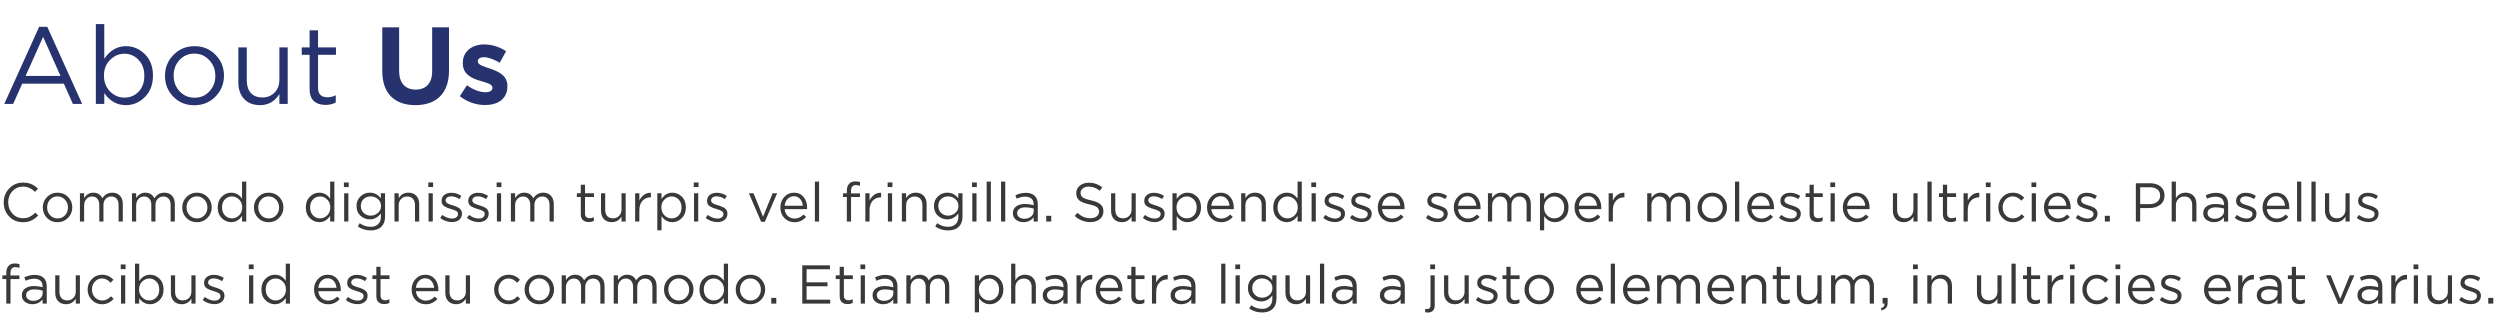 <svg width="914" height="119" viewBox="0 0 914 119" fill="none" xmlns="http://www.w3.org/2000/svg">
<path d="M1.56 38L14.32 9.8H17.28L30.04 38H26.64L23.36 30.6H8.12L4.8 38H1.56ZM9.36 27.76H22.12L15.76 13.48L9.36 27.76ZM46.042 38.44C42.788 38.44 40.148 36.973 38.122 34.04V38H35.042V8.8H38.122V21.48C40.202 18.413 42.842 16.88 46.042 16.88C48.682 16.88 50.988 17.853 52.962 19.8C54.935 21.747 55.922 24.347 55.922 27.6V27.68C55.922 30.907 54.935 33.507 52.962 35.48C50.988 37.453 48.682 38.44 46.042 38.44ZM45.482 35.68C47.562 35.68 49.295 34.96 50.682 33.52C52.068 32.08 52.762 30.147 52.762 27.72V27.64C52.762 25.267 52.055 23.347 50.642 21.88C49.228 20.387 47.508 19.64 45.482 19.64C43.482 19.64 41.735 20.4 40.242 21.92C38.748 23.413 38.002 25.307 38.002 27.6V27.68C38.002 30 38.748 31.92 40.242 33.44C41.735 34.933 43.482 35.68 45.482 35.68ZM78.764 35.32C76.684 37.427 74.111 38.48 71.044 38.48C67.977 38.48 65.417 37.44 63.364 35.36C61.337 33.253 60.324 30.72 60.324 27.76V27.68C60.324 24.72 61.351 22.187 63.404 20.08C65.484 17.947 68.057 16.88 71.124 16.88C74.191 16.88 76.751 17.933 78.804 20.04C80.857 22.12 81.884 24.64 81.884 27.6V27.68C81.884 30.64 80.844 33.187 78.764 35.32ZM71.124 35.72C73.337 35.72 75.151 34.947 76.564 33.4C78.004 31.853 78.724 29.973 78.724 27.76V27.68C78.724 25.44 77.977 23.533 76.484 21.96C75.017 20.387 73.204 19.6 71.044 19.6C68.857 19.6 67.044 20.387 65.604 21.96C64.191 23.507 63.484 25.387 63.484 27.6V27.68C63.484 29.92 64.217 31.827 65.684 33.4C67.151 34.947 68.964 35.72 71.124 35.72ZM95.063 38.44C92.61 38.44 90.677 37.693 89.263 36.2C87.85 34.68 87.143 32.667 87.143 30.16V17.32H90.223V29.4C90.223 31.347 90.717 32.88 91.703 34C92.717 35.093 94.13 35.64 95.943 35.64C97.73 35.64 99.21 35.04 100.383 33.84C101.557 32.64 102.143 31.08 102.143 29.16V17.32H105.183V38H102.143V34.4C100.463 37.093 98.103 38.44 95.063 38.44ZM119.032 38.36C117.245 38.36 115.819 37.893 114.752 36.96C113.712 36 113.192 34.52 113.192 32.52V20.04H110.312V17.32H113.192V11.08H116.272V17.32H122.832V20.04H116.272V32.12C116.272 34.413 117.432 35.56 119.752 35.56C120.765 35.56 121.765 35.32 122.752 34.84V37.48C121.632 38.067 120.392 38.36 119.032 38.36ZM151.876 38.44C144.356 38.44 139.756 34.24 139.756 26V10H145.916V25.84C145.916 30.4 148.196 32.76 151.956 32.76C155.716 32.76 157.996 30.48 157.996 26.04V10H164.156V25.8C164.156 34.28 159.396 38.44 151.876 38.44ZM177.31 38.4C174.31 38.4 170.95 37.4 168.11 35.16L170.71 31.16C173.03 32.84 175.47 33.72 177.47 33.72C179.23 33.72 180.03 33.08 180.03 32.12V32.04C180.03 30.72 177.95 30.28 175.59 29.56C172.59 28.68 169.19 27.28 169.19 23.12V23.04C169.19 18.68 172.71 16.24 177.03 16.24C179.75 16.24 182.71 17.16 185.03 18.72L182.71 22.92C180.59 21.68 178.47 20.92 176.91 20.92C175.43 20.92 174.67 21.56 174.67 22.4V22.48C174.67 23.68 176.71 24.24 179.03 25.04C182.03 26.04 185.51 27.48 185.51 31.4V31.48C185.51 36.24 181.95 38.4 177.31 38.4Z" fill="#27336E"/>
<path d="M8.38 81.24C6.38 81.24 4.707 80.547 3.36 79.16C2.027 77.773 1.36 76.067 1.36 74.04V74C1.36 71.987 2.033 70.28 3.38 68.88C4.727 67.467 6.413 66.76 8.44 66.76C9.627 66.76 10.64 66.947 11.48 67.32C12.32 67.693 13.127 68.247 13.9 68.98L12.82 70.14C11.473 68.86 10.007 68.22 8.42 68.22C6.873 68.22 5.58 68.773 4.54 69.88C3.513 70.987 3 72.347 3 73.96V74C3 75.627 3.52 77 4.56 78.12C5.6 79.227 6.887 79.78 8.42 79.78C9.327 79.78 10.127 79.613 10.82 79.28C11.513 78.947 12.22 78.44 12.94 77.76L13.98 78.78C13.18 79.593 12.347 80.207 11.48 80.62C10.613 81.033 9.58 81.24 8.38 81.24ZM24.87 79.66C23.83 80.713 22.544 81.24 21.01 81.24C19.477 81.24 18.197 80.72 17.17 79.68C16.157 78.627 15.65 77.36 15.65 75.88V75.84C15.65 74.36 16.164 73.093 17.19 72.04C18.23 70.973 19.517 70.44 21.05 70.44C22.584 70.44 23.864 70.967 24.89 72.02C25.917 73.06 26.43 74.32 26.43 75.8V75.84C26.43 77.32 25.91 78.593 24.87 79.66ZM21.05 79.86C22.157 79.86 23.064 79.473 23.77 78.7C24.49 77.927 24.85 76.987 24.85 75.88V75.84C24.85 74.72 24.477 73.767 23.73 72.98C22.997 72.193 22.09 71.8 21.01 71.8C19.917 71.8 19.01 72.193 18.29 72.98C17.584 73.753 17.23 74.693 17.23 75.8V75.84C17.23 76.96 17.597 77.913 18.33 78.7C19.064 79.473 19.97 79.86 21.05 79.86ZM29.22 81V70.66H30.76V72.4C31.627 71.093 32.74 70.44 34.1 70.44C35.647 70.44 36.753 71.127 37.42 72.5C38.313 71.127 39.527 70.44 41.06 70.44C42.247 70.44 43.18 70.813 43.86 71.56C44.553 72.307 44.9 73.32 44.9 74.6V81H43.36V74.96C43.36 73.96 43.12 73.193 42.64 72.66C42.173 72.113 41.52 71.84 40.68 71.84C39.867 71.84 39.187 72.127 38.64 72.7C38.093 73.273 37.82 74.053 37.82 75.04V81H36.3V74.92C36.3 73.96 36.06 73.207 35.58 72.66C35.113 72.113 34.467 71.84 33.64 71.84C32.813 71.84 32.127 72.147 31.58 72.76C31.033 73.373 30.76 74.153 30.76 75.1V81H29.22ZM48.243 81V70.66H49.783V72.4C50.65 71.093 51.763 70.44 53.123 70.44C54.67 70.44 55.777 71.127 56.443 72.5C57.337 71.127 58.55 70.44 60.083 70.44C61.27 70.44 62.203 70.813 62.883 71.56C63.577 72.307 63.923 73.32 63.923 74.6V81H62.383V74.96C62.383 73.96 62.143 73.193 61.663 72.66C61.197 72.113 60.543 71.84 59.703 71.84C58.89 71.84 58.21 72.127 57.663 72.7C57.117 73.273 56.843 74.053 56.843 75.04V81H55.323V74.92C55.323 73.96 55.083 73.207 54.603 72.66C54.137 72.113 53.49 71.84 52.663 71.84C51.837 71.84 51.15 72.147 50.603 72.76C50.057 73.373 49.783 74.153 49.783 75.1V81H48.243ZM75.847 79.66C74.807 80.713 73.52 81.24 71.987 81.24C70.454 81.24 69.174 80.72 68.147 79.68C67.133 78.627 66.627 77.36 66.627 75.88V75.84C66.627 74.36 67.14 73.093 68.167 72.04C69.207 70.973 70.493 70.44 72.027 70.44C73.56 70.44 74.84 70.967 75.867 72.02C76.894 73.06 77.407 74.32 77.407 75.8V75.84C77.407 77.32 76.887 78.593 75.847 79.66ZM72.027 79.86C73.133 79.86 74.04 79.473 74.747 78.7C75.467 77.927 75.827 76.987 75.827 75.88V75.84C75.827 74.72 75.454 73.767 74.707 72.98C73.974 72.193 73.067 71.8 71.987 71.8C70.894 71.8 69.987 72.193 69.267 72.98C68.56 73.753 68.207 74.693 68.207 75.8V75.84C68.207 76.96 68.573 77.913 69.307 78.7C70.04 79.473 70.947 79.86 72.027 79.86ZM84.537 81.22C83.217 81.22 82.063 80.733 81.077 79.76C80.09 78.787 79.597 77.487 79.597 75.86V75.82C79.597 74.207 80.09 72.907 81.077 71.92C82.063 70.933 83.217 70.44 84.537 70.44C86.163 70.44 87.483 71.173 88.497 72.64V66.4H90.037V81H88.497V78.92C87.457 80.453 86.137 81.22 84.537 81.22ZM84.817 79.84C85.817 79.84 86.69 79.467 87.437 78.72C88.183 77.96 88.557 77 88.557 75.84V75.8C88.557 74.653 88.183 73.707 87.437 72.96C86.69 72.2 85.817 71.82 84.817 71.82C83.777 71.82 82.91 72.18 82.217 72.9C81.523 73.62 81.177 74.587 81.177 75.8V75.84C81.177 77.027 81.53 77.993 82.237 78.74C82.943 79.473 83.803 79.84 84.817 79.84ZM102.058 79.66C101.018 80.713 99.731 81.24 98.198 81.24C96.665 81.24 95.385 80.72 94.358 79.68C93.344 78.627 92.838 77.36 92.838 75.88V75.84C92.838 74.36 93.351 73.093 94.378 72.04C95.418 70.973 96.704 70.44 98.238 70.44C99.771 70.44 101.051 70.967 102.078 72.02C103.104 73.06 103.618 74.32 103.618 75.8V75.84C103.618 77.32 103.098 78.593 102.058 79.66ZM98.238 79.86C99.344 79.86 100.251 79.473 100.958 78.7C101.678 77.927 102.038 76.987 102.038 75.88V75.84C102.038 74.72 101.664 73.767 100.918 72.98C100.184 72.193 99.278 71.8 98.198 71.8C97.105 71.8 96.198 72.193 95.478 72.98C94.771 73.753 94.418 74.693 94.418 75.8V75.84C94.418 76.96 94.784 77.913 95.518 78.7C96.251 79.473 97.158 79.86 98.238 79.86ZM116.744 81.22C115.424 81.22 114.27 80.733 113.284 79.76C112.297 78.787 111.804 77.487 111.804 75.86V75.82C111.804 74.207 112.297 72.907 113.284 71.92C114.27 70.933 115.424 70.44 116.744 70.44C118.37 70.44 119.69 71.173 120.704 72.64V66.4H122.244V81H120.704V78.92C119.664 80.453 118.344 81.22 116.744 81.22ZM117.024 79.84C118.024 79.84 118.897 79.467 119.644 78.72C120.39 77.96 120.764 77 120.764 75.84V75.8C120.764 74.653 120.39 73.707 119.644 72.96C118.897 72.2 118.024 71.82 117.024 71.82C115.984 71.82 115.117 72.18 114.424 72.9C113.73 73.62 113.384 74.587 113.384 75.8V75.84C113.384 77.027 113.737 77.993 114.444 78.74C115.15 79.473 116.01 79.84 117.024 79.84ZM125.725 68.4V66.7H127.485V68.4H125.725ZM125.825 81V70.66H127.365V81H125.825ZM135.519 84.24C133.772 84.24 132.205 83.76 130.819 82.8L131.519 81.6C132.732 82.48 134.059 82.92 135.499 82.92C136.659 82.92 137.572 82.6 138.239 81.96C138.919 81.333 139.259 80.427 139.259 79.24V78.02C138.165 79.473 136.812 80.2 135.199 80.2C133.892 80.2 132.752 79.753 131.779 78.86C130.819 77.953 130.339 76.787 130.339 75.36V75.32C130.339 73.867 130.825 72.693 131.799 71.8C132.772 70.893 133.905 70.44 135.199 70.44C136.852 70.44 138.199 71.133 139.239 72.52V70.66H140.779V79.2C140.779 80.76 140.339 81.98 139.459 82.86C138.539 83.78 137.225 84.24 135.519 84.24ZM135.499 78.84C136.512 78.84 137.399 78.513 138.159 77.86C138.919 77.193 139.299 76.353 139.299 75.34V75.3C139.299 74.273 138.919 73.433 138.159 72.78C137.412 72.127 136.525 71.8 135.499 71.8C134.499 71.8 133.652 72.12 132.959 72.76C132.265 73.4 131.919 74.24 131.919 75.28V75.32C131.919 76.333 132.265 77.173 132.959 77.84C133.665 78.507 134.512 78.84 135.499 78.84ZM144.22 81V70.66H145.76V72.46C146.573 71.113 147.753 70.44 149.3 70.44C150.527 70.44 151.493 70.82 152.2 71.58C152.907 72.327 153.26 73.327 153.26 74.58V81H151.72V74.96C151.72 73.987 151.467 73.227 150.96 72.68C150.467 72.12 149.767 71.84 148.86 71.84C147.967 71.84 147.227 72.14 146.64 72.74C146.053 73.34 145.76 74.12 145.76 75.08V81H144.22ZM156.584 68.4V66.7H158.344V68.4H156.584ZM156.684 81V70.66H158.224V81H156.684ZM165.218 81.2C164.471 81.2 163.711 81.067 162.938 80.8C162.178 80.52 161.511 80.147 160.938 79.68L161.718 78.58C162.891 79.46 164.085 79.9 165.298 79.9C165.925 79.9 166.438 79.753 166.838 79.46C167.238 79.153 167.438 78.753 167.438 78.26V78.22C167.438 77.753 167.218 77.393 166.778 77.14C166.351 76.887 165.711 76.64 164.858 76.4C164.338 76.253 163.925 76.12 163.618 76C163.311 75.88 162.965 75.713 162.578 75.5C162.191 75.273 161.905 74.993 161.718 74.66C161.531 74.327 161.438 73.933 161.438 73.48V73.44C161.438 72.56 161.765 71.847 162.418 71.3C163.085 70.753 163.931 70.48 164.958 70.48C166.291 70.48 167.531 70.86 168.678 71.62L167.978 72.78C166.951 72.113 165.931 71.78 164.918 71.78C164.318 71.78 163.831 71.92 163.458 72.2C163.098 72.48 162.918 72.84 162.918 73.28V73.32C162.918 73.507 162.971 73.68 163.078 73.84C163.185 74 163.305 74.133 163.438 74.24C163.571 74.347 163.778 74.46 164.058 74.58C164.351 74.7 164.585 74.787 164.758 74.84C164.931 74.893 165.205 74.98 165.578 75.1C165.965 75.22 166.285 75.327 166.538 75.42C166.805 75.513 167.098 75.647 167.418 75.82C167.751 75.98 168.011 76.16 168.198 76.36C168.398 76.547 168.565 76.787 168.698 77.08C168.831 77.373 168.898 77.7 168.898 78.06V78.1C168.898 79.06 168.551 79.82 167.858 80.38C167.165 80.927 166.285 81.2 165.218 81.2ZM174.984 81.2C174.237 81.2 173.477 81.067 172.704 80.8C171.944 80.52 171.277 80.147 170.704 79.68L171.484 78.58C172.657 79.46 173.85 79.9 175.064 79.9C175.69 79.9 176.204 79.753 176.604 79.46C177.004 79.153 177.204 78.753 177.204 78.26V78.22C177.204 77.753 176.984 77.393 176.544 77.14C176.117 76.887 175.477 76.64 174.624 76.4C174.104 76.253 173.69 76.12 173.384 76C173.077 75.88 172.73 75.713 172.344 75.5C171.957 75.273 171.67 74.993 171.484 74.66C171.297 74.327 171.204 73.933 171.204 73.48V73.44C171.204 72.56 171.53 71.847 172.184 71.3C172.85 70.753 173.697 70.48 174.724 70.48C176.057 70.48 177.297 70.86 178.444 71.62L177.744 72.78C176.717 72.113 175.697 71.78 174.684 71.78C174.084 71.78 173.597 71.92 173.224 72.2C172.864 72.48 172.684 72.84 172.684 73.28V73.32C172.684 73.507 172.737 73.68 172.844 73.84C172.95 74 173.07 74.133 173.204 74.24C173.337 74.347 173.544 74.46 173.824 74.58C174.117 74.7 174.35 74.787 174.524 74.84C174.697 74.893 174.97 74.98 175.344 75.1C175.73 75.22 176.05 75.327 176.304 75.42C176.57 75.513 176.864 75.647 177.184 75.82C177.517 75.98 177.777 76.16 177.964 76.36C178.164 76.547 178.33 76.787 178.464 77.08C178.597 77.373 178.664 77.7 178.664 78.06V78.1C178.664 79.06 178.317 79.82 177.624 80.38C176.93 80.927 176.05 81.2 174.984 81.2ZM181.565 68.4V66.7H183.325V68.4H181.565ZM181.665 81V70.66H183.205V81H181.665ZM186.779 81V70.66H188.319V72.4C189.185 71.093 190.299 70.44 191.659 70.44C193.205 70.44 194.312 71.127 194.979 72.5C195.872 71.127 197.085 70.44 198.619 70.44C199.805 70.44 200.739 70.813 201.419 71.56C202.112 72.307 202.459 73.32 202.459 74.6V81H200.919V74.96C200.919 73.96 200.679 73.193 200.199 72.66C199.732 72.113 199.079 71.84 198.239 71.84C197.425 71.84 196.745 72.127 196.199 72.7C195.652 73.273 195.379 74.053 195.379 75.04V81H193.859V74.92C193.859 73.96 193.619 73.207 193.139 72.66C192.672 72.113 192.025 71.84 191.199 71.84C190.372 71.84 189.685 72.147 189.139 72.76C188.592 73.373 188.319 74.153 188.319 75.1V81H186.779ZM215.258 81.18C214.365 81.18 213.651 80.947 213.118 80.48C212.598 80 212.338 79.26 212.338 78.26V72.02H210.898V70.66H212.338V67.54H213.878V70.66H217.158V72.02H213.878V78.06C213.878 79.207 214.458 79.78 215.618 79.78C216.125 79.78 216.625 79.66 217.118 79.42V80.74C216.558 81.033 215.938 81.18 215.258 81.18ZM223.684 81.22C222.457 81.22 221.491 80.847 220.784 80.1C220.077 79.34 219.724 78.333 219.724 77.08V70.66H221.264V76.7C221.264 77.673 221.511 78.44 222.004 79C222.511 79.547 223.217 79.82 224.124 79.82C225.017 79.82 225.757 79.52 226.344 78.92C226.931 78.32 227.224 77.54 227.224 76.58V70.66H228.744V81H227.224V79.2C226.384 80.547 225.204 81.22 223.684 81.22ZM232.208 81V70.66H233.748V73.36C234.148 72.467 234.715 71.753 235.448 71.22C236.182 70.687 237.022 70.44 237.968 70.48V72.14H237.848C236.662 72.14 235.682 72.553 234.908 73.38C234.135 74.207 233.748 75.373 233.748 76.88V81H232.208ZM240.314 84.2V70.66H241.854V72.74C242.894 71.207 244.214 70.44 245.814 70.44C247.134 70.44 248.287 70.927 249.274 71.9C250.26 72.873 250.754 74.173 250.754 75.8V75.84C250.754 77.453 250.26 78.753 249.274 79.74C248.287 80.727 247.134 81.22 245.814 81.22C244.187 81.22 242.867 80.487 241.854 79.02V84.2H240.314ZM245.534 79.84C246.574 79.84 247.44 79.48 248.134 78.76C248.827 78.04 249.174 77.073 249.174 75.86V75.82C249.174 74.633 248.82 73.673 248.114 72.94C247.407 72.193 246.547 71.82 245.534 71.82C244.534 71.82 243.66 72.2 242.914 72.96C242.167 73.707 241.794 74.653 241.794 75.8V75.84C241.794 77 242.167 77.96 242.914 78.72C243.66 79.467 244.534 79.84 245.534 79.84ZM253.635 68.4V66.7H255.395V68.4H253.635ZM253.735 81V70.66H255.275V81H253.735ZM262.269 81.2C261.522 81.2 260.762 81.067 259.989 80.8C259.229 80.52 258.562 80.147 257.989 79.68L258.769 78.58C259.942 79.46 261.136 79.9 262.349 79.9C262.976 79.9 263.489 79.753 263.889 79.46C264.289 79.153 264.489 78.753 264.489 78.26V78.22C264.489 77.753 264.269 77.393 263.829 77.14C263.402 76.887 262.762 76.64 261.909 76.4C261.389 76.253 260.976 76.12 260.669 76C260.362 75.88 260.016 75.713 259.629 75.5C259.242 75.273 258.956 74.993 258.769 74.66C258.582 74.327 258.489 73.933 258.489 73.48V73.44C258.489 72.56 258.816 71.847 259.469 71.3C260.136 70.753 260.982 70.48 262.009 70.48C263.342 70.48 264.582 70.86 265.729 71.62L265.029 72.78C264.002 72.113 262.982 71.78 261.969 71.78C261.369 71.78 260.882 71.92 260.509 72.2C260.149 72.48 259.969 72.84 259.969 73.28V73.32C259.969 73.507 260.022 73.68 260.129 73.84C260.236 74 260.356 74.133 260.489 74.24C260.622 74.347 260.829 74.46 261.109 74.58C261.402 74.7 261.636 74.787 261.809 74.84C261.982 74.893 262.256 74.98 262.629 75.1C263.016 75.22 263.336 75.327 263.589 75.42C263.856 75.513 264.149 75.647 264.469 75.82C264.802 75.98 265.062 76.16 265.249 76.36C265.449 76.547 265.616 76.787 265.749 77.08C265.882 77.373 265.949 77.7 265.949 78.06V78.1C265.949 79.06 265.602 79.82 264.909 80.38C264.216 80.927 263.336 81.2 262.269 81.2ZM278.266 81.08L273.786 70.66H275.486L278.966 79.24L282.466 70.66H284.126L279.626 81.08H278.266ZM286.859 76.46C286.965 77.513 287.359 78.353 288.039 78.98C288.732 79.593 289.552 79.9 290.499 79.9C291.739 79.9 292.825 79.413 293.759 78.44L294.719 79.3C293.559 80.593 292.139 81.24 290.459 81.24C289.005 81.24 287.779 80.74 286.779 79.74C285.792 78.727 285.299 77.427 285.299 75.84C285.299 74.333 285.772 73.06 286.719 72.02C287.665 70.967 288.845 70.44 290.259 70.44C291.739 70.44 292.912 70.96 293.779 72C294.645 73.04 295.079 74.347 295.079 75.92C295.079 76.12 295.072 76.3 295.059 76.46H286.859ZM286.859 75.22H293.519C293.425 74.22 293.092 73.393 292.519 72.74C291.959 72.073 291.192 71.74 290.219 71.74C289.339 71.74 288.585 72.067 287.959 72.72C287.332 73.373 286.965 74.207 286.859 75.22ZM297.915 81V66.4H299.455V81H297.915ZM309.605 81V72.02H308.185V70.68H309.605V69.78C309.605 68.607 309.905 67.72 310.505 67.12C311.038 66.587 311.778 66.32 312.725 66.32C313.378 66.32 313.945 66.407 314.425 66.58V67.92C313.811 67.747 313.311 67.66 312.925 67.66C311.725 67.66 311.125 68.393 311.125 69.86V70.7H314.405V72.02H311.145V81H309.605ZM316.368 81V70.66H317.908V73.36C318.308 72.467 318.875 71.753 319.608 71.22C320.342 70.687 321.182 70.44 322.128 70.48V72.14H322.008C320.822 72.14 319.842 72.553 319.068 73.38C318.295 74.207 317.908 75.373 317.908 76.88V81H316.368ZM324.514 68.4V66.7H326.274V68.4H324.514ZM324.614 81V70.66H326.154V81H324.614ZM329.728 81V70.66H331.268V72.46C332.081 71.113 333.261 70.44 334.808 70.44C336.034 70.44 337.001 70.82 337.708 71.58C338.414 72.327 338.768 73.327 338.768 74.58V81H337.228V74.96C337.228 73.987 336.974 73.227 336.468 72.68C335.974 72.12 335.274 71.84 334.368 71.84C333.474 71.84 332.734 72.14 332.148 72.74C331.561 73.34 331.268 74.12 331.268 75.08V81H329.728ZM346.632 84.24C344.885 84.24 343.319 83.76 341.932 82.8L342.632 81.6C343.845 82.48 345.172 82.92 346.612 82.92C347.772 82.92 348.685 82.6 349.352 81.96C350.032 81.333 350.372 80.427 350.372 79.24V78.02C349.279 79.473 347.925 80.2 346.312 80.2C345.005 80.2 343.865 79.753 342.892 78.86C341.932 77.953 341.452 76.787 341.452 75.36V75.32C341.452 73.867 341.939 72.693 342.912 71.8C343.885 70.893 345.019 70.44 346.312 70.44C347.965 70.44 349.312 71.133 350.352 72.52V70.66H351.892V79.2C351.892 80.76 351.452 81.98 350.572 82.86C349.652 83.78 348.339 84.24 346.632 84.24ZM346.612 78.84C347.625 78.84 348.512 78.513 349.272 77.86C350.032 77.193 350.412 76.353 350.412 75.34V75.3C350.412 74.273 350.032 73.433 349.272 72.78C348.525 72.127 347.639 71.8 346.612 71.8C345.612 71.8 344.765 72.12 344.072 72.76C343.379 73.4 343.032 74.24 343.032 75.28V75.32C343.032 76.333 343.379 77.173 344.072 77.84C344.779 78.507 345.625 78.84 346.612 78.84ZM355.373 68.4V66.7H357.133V68.4H355.373ZM355.473 81V70.66H357.013V81H355.473ZM360.727 81V66.4H362.267V81H360.727ZM365.981 81V66.4H367.521V81H365.981ZM374.175 81.22C373.135 81.22 372.228 80.933 371.455 80.36C370.695 79.787 370.315 79 370.315 78V77.96C370.315 76.88 370.715 76.047 371.515 75.46C372.315 74.873 373.388 74.58 374.735 74.58C375.802 74.58 376.855 74.727 377.895 75.02V74.7C377.895 73.793 377.628 73.1 377.095 72.62C376.562 72.14 375.808 71.9 374.835 71.9C373.822 71.9 372.775 72.147 371.695 72.64L371.235 71.38C372.515 70.793 373.768 70.5 374.995 70.5C376.462 70.5 377.575 70.88 378.335 71.64C379.055 72.36 379.415 73.373 379.415 74.68V81H377.895V79.46C376.975 80.633 375.735 81.22 374.175 81.22ZM374.475 79.98C375.435 79.98 376.248 79.72 376.915 79.2C377.582 78.68 377.915 78.013 377.915 77.2V76.24C376.902 75.947 375.895 75.8 374.895 75.8C373.948 75.8 373.208 75.993 372.675 76.38C372.142 76.753 371.875 77.253 371.875 77.88V77.92C371.875 78.547 372.122 79.047 372.615 79.42C373.122 79.793 373.742 79.98 374.475 79.98ZM382.497 81V78.9H384.337V81H382.497ZM398.635 81.2C396.489 81.2 394.582 80.453 392.915 78.96L393.895 77.8C394.642 78.48 395.389 78.98 396.135 79.3C396.895 79.62 397.749 79.78 398.695 79.78C399.629 79.78 400.382 79.56 400.955 79.12C401.529 78.667 401.815 78.093 401.815 77.4V77.36C401.815 76.68 401.562 76.14 401.055 75.74C400.549 75.34 399.589 74.993 398.175 74.7C396.522 74.34 395.322 73.86 394.575 73.26C393.842 72.647 393.475 71.78 393.475 70.66V70.62C393.475 69.513 393.909 68.6 394.775 67.88C395.642 67.16 396.742 66.8 398.075 66.8C399.929 66.8 401.569 67.373 402.995 68.52L402.075 69.74C400.835 68.727 399.489 68.22 398.035 68.22C397.142 68.22 396.422 68.44 395.875 68.88C395.329 69.307 395.055 69.84 395.055 70.48V70.52C395.055 71.213 395.315 71.76 395.835 72.16C396.369 72.56 397.375 72.92 398.855 73.24C400.442 73.587 401.595 74.073 402.315 74.7C403.049 75.313 403.415 76.147 403.415 77.2V77.24C403.415 78.427 402.969 79.387 402.075 80.12C401.182 80.84 400.035 81.2 398.635 81.2ZM410.168 81.22C408.942 81.22 407.975 80.847 407.268 80.1C406.562 79.34 406.208 78.333 406.208 77.08V70.66H407.748V76.7C407.748 77.673 407.995 78.44 408.488 79C408.995 79.547 409.702 79.82 410.608 79.82C411.502 79.82 412.242 79.52 412.828 78.92C413.415 78.32 413.708 77.54 413.708 76.58V70.66H415.228V81H413.708V79.2C412.868 80.547 411.688 81.22 410.168 81.22ZM422.113 81.2C421.366 81.2 420.606 81.067 419.833 80.8C419.073 80.52 418.406 80.147 417.833 79.68L418.613 78.58C419.786 79.46 420.979 79.9 422.193 79.9C422.819 79.9 423.333 79.753 423.733 79.46C424.133 79.153 424.333 78.753 424.333 78.26V78.22C424.333 77.753 424.113 77.393 423.673 77.14C423.246 76.887 422.606 76.64 421.753 76.4C421.233 76.253 420.819 76.12 420.513 76C420.206 75.88 419.859 75.713 419.473 75.5C419.086 75.273 418.799 74.993 418.613 74.66C418.426 74.327 418.333 73.933 418.333 73.48V73.44C418.333 72.56 418.659 71.847 419.313 71.3C419.979 70.753 420.826 70.48 421.853 70.48C423.186 70.48 424.426 70.86 425.573 71.62L424.873 72.78C423.846 72.113 422.826 71.78 421.813 71.78C421.213 71.78 420.726 71.92 420.353 72.2C419.993 72.48 419.813 72.84 419.813 73.28V73.32C419.813 73.507 419.866 73.68 419.973 73.84C420.079 74 420.199 74.133 420.333 74.24C420.466 74.347 420.673 74.46 420.953 74.58C421.246 74.7 421.479 74.787 421.653 74.84C421.826 74.893 422.099 74.98 422.473 75.1C422.859 75.22 423.179 75.327 423.433 75.42C423.699 75.513 423.993 75.647 424.313 75.82C424.646 75.98 424.906 76.16 425.093 76.36C425.293 76.547 425.459 76.787 425.593 77.08C425.726 77.373 425.793 77.7 425.793 78.06V78.1C425.793 79.06 425.446 79.82 424.753 80.38C424.059 80.927 423.179 81.2 422.113 81.2ZM428.654 84.2V70.66H430.194V72.74C431.234 71.207 432.554 70.44 434.154 70.44C435.474 70.44 436.627 70.927 437.614 71.9C438.6 72.873 439.094 74.173 439.094 75.8V75.84C439.094 77.453 438.6 78.753 437.614 79.74C436.627 80.727 435.474 81.22 434.154 81.22C432.527 81.22 431.207 80.487 430.194 79.02V84.2H428.654ZM433.874 79.84C434.914 79.84 435.78 79.48 436.474 78.76C437.167 78.04 437.514 77.073 437.514 75.86V75.82C437.514 74.633 437.16 73.673 436.454 72.94C435.747 72.193 434.887 71.82 433.874 71.82C432.874 71.82 432 72.2 431.254 72.96C430.507 73.707 430.134 74.653 430.134 75.8V75.84C430.134 77 430.507 77.96 431.254 78.72C432 79.467 432.874 79.84 433.874 79.84ZM442.855 76.46C442.962 77.513 443.355 78.353 444.035 78.98C444.728 79.593 445.548 79.9 446.495 79.9C447.735 79.9 448.822 79.413 449.755 78.44L450.715 79.3C449.555 80.593 448.135 81.24 446.455 81.24C445.002 81.24 443.775 80.74 442.775 79.74C441.788 78.727 441.295 77.427 441.295 75.84C441.295 74.333 441.768 73.06 442.715 72.02C443.662 70.967 444.842 70.44 446.255 70.44C447.735 70.44 448.908 70.96 449.775 72C450.642 73.04 451.075 74.347 451.075 75.92C451.075 76.12 451.068 76.3 451.055 76.46H442.855ZM442.855 75.22H449.515C449.422 74.22 449.088 73.393 448.515 72.74C447.955 72.073 447.188 71.74 446.215 71.74C445.335 71.74 444.582 72.067 443.955 72.72C443.328 73.373 442.962 74.207 442.855 75.22ZM453.771 81V70.66H455.311V72.46C456.124 71.113 457.304 70.44 458.851 70.44C460.077 70.44 461.044 70.82 461.751 71.58C462.457 72.327 462.811 73.327 462.811 74.58V81H461.271V74.96C461.271 73.987 461.017 73.227 460.511 72.68C460.017 72.12 459.317 71.84 458.411 71.84C457.517 71.84 456.777 72.14 456.191 72.74C455.604 73.34 455.311 74.12 455.311 75.08V81H453.771ZM470.435 81.22C469.115 81.22 467.962 80.733 466.975 79.76C465.988 78.787 465.495 77.487 465.495 75.86V75.82C465.495 74.207 465.988 72.907 466.975 71.92C467.962 70.933 469.115 70.44 470.435 70.44C472.062 70.44 473.382 71.173 474.395 72.64V66.4H475.935V81H474.395V78.92C473.355 80.453 472.035 81.22 470.435 81.22ZM470.715 79.84C471.715 79.84 472.588 79.467 473.335 78.72C474.082 77.96 474.455 77 474.455 75.84V75.8C474.455 74.653 474.082 73.707 473.335 72.96C472.588 72.2 471.715 71.82 470.715 71.82C469.675 71.82 468.808 72.18 468.115 72.9C467.422 73.62 467.075 74.587 467.075 75.8V75.84C467.075 77.027 467.428 77.993 468.135 78.74C468.842 79.473 469.702 79.84 470.715 79.84ZM479.416 68.4V66.7H481.176V68.4H479.416ZM479.516 81V70.66H481.056V81H479.516ZM488.05 81.2C487.303 81.2 486.543 81.067 485.77 80.8C485.01 80.52 484.343 80.147 483.77 79.68L484.55 78.58C485.723 79.46 486.917 79.9 488.13 79.9C488.757 79.9 489.27 79.753 489.67 79.46C490.07 79.153 490.27 78.753 490.27 78.26V78.22C490.27 77.753 490.05 77.393 489.61 77.14C489.183 76.887 488.543 76.64 487.69 76.4C487.17 76.253 486.757 76.12 486.45 76C486.143 75.88 485.797 75.713 485.41 75.5C485.023 75.273 484.737 74.993 484.55 74.66C484.363 74.327 484.27 73.933 484.27 73.48V73.44C484.27 72.56 484.597 71.847 485.25 71.3C485.917 70.753 486.763 70.48 487.79 70.48C489.123 70.48 490.363 70.86 491.51 71.62L490.81 72.78C489.783 72.113 488.763 71.78 487.75 71.78C487.15 71.78 486.663 71.92 486.29 72.2C485.93 72.48 485.75 72.84 485.75 73.28V73.32C485.75 73.507 485.803 73.68 485.91 73.84C486.017 74 486.137 74.133 486.27 74.24C486.403 74.347 486.61 74.46 486.89 74.58C487.183 74.7 487.417 74.787 487.59 74.84C487.763 74.893 488.037 74.98 488.41 75.1C488.797 75.22 489.117 75.327 489.37 75.42C489.637 75.513 489.93 75.647 490.25 75.82C490.583 75.98 490.843 76.16 491.03 76.36C491.23 76.547 491.397 76.787 491.53 77.08C491.663 77.373 491.73 77.7 491.73 78.06V78.1C491.73 79.06 491.383 79.82 490.69 80.38C489.997 80.927 489.117 81.2 488.05 81.2ZM497.816 81.2C497.069 81.2 496.309 81.067 495.536 80.8C494.776 80.52 494.109 80.147 493.536 79.68L494.316 78.58C495.489 79.46 496.682 79.9 497.896 79.9C498.522 79.9 499.036 79.753 499.436 79.46C499.836 79.153 500.036 78.753 500.036 78.26V78.22C500.036 77.753 499.816 77.393 499.376 77.14C498.949 76.887 498.309 76.64 497.456 76.4C496.936 76.253 496.522 76.12 496.216 76C495.909 75.88 495.562 75.713 495.176 75.5C494.789 75.273 494.502 74.993 494.316 74.66C494.129 74.327 494.036 73.933 494.036 73.48V73.44C494.036 72.56 494.362 71.847 495.016 71.3C495.682 70.753 496.529 70.48 497.556 70.48C498.889 70.48 500.129 70.86 501.276 71.62L500.576 72.78C499.549 72.113 498.529 71.78 497.516 71.78C496.916 71.78 496.429 71.92 496.056 72.2C495.696 72.48 495.516 72.84 495.516 73.28V73.32C495.516 73.507 495.569 73.68 495.676 73.84C495.782 74 495.902 74.133 496.036 74.24C496.169 74.347 496.376 74.46 496.656 74.58C496.949 74.7 497.182 74.787 497.356 74.84C497.529 74.893 497.802 74.98 498.176 75.1C498.562 75.22 498.882 75.327 499.136 75.42C499.402 75.513 499.696 75.647 500.016 75.82C500.349 75.98 500.609 76.16 500.796 76.36C500.996 76.547 501.162 76.787 501.296 77.08C501.429 77.373 501.496 77.7 501.496 78.06V78.1C501.496 79.06 501.149 79.82 500.456 80.38C499.762 80.927 498.882 81.2 497.816 81.2ZM505.277 76.46C505.383 77.513 505.777 78.353 506.457 78.98C507.15 79.593 507.97 79.9 508.917 79.9C510.157 79.9 511.243 79.413 512.177 78.44L513.137 79.3C511.977 80.593 510.557 81.24 508.877 81.24C507.423 81.24 506.197 80.74 505.197 79.74C504.21 78.727 503.717 77.427 503.717 75.84C503.717 74.333 504.19 73.06 505.137 72.02C506.083 70.967 507.263 70.44 508.677 70.44C510.157 70.44 511.33 70.96 512.197 72C513.063 73.04 513.497 74.347 513.497 75.92C513.497 76.12 513.49 76.3 513.477 76.46H505.277ZM505.277 75.22H511.937C511.843 74.22 511.51 73.393 510.937 72.74C510.377 72.073 509.61 71.74 508.637 71.74C507.757 71.74 507.003 72.067 506.377 72.72C505.75 73.373 505.383 74.207 505.277 75.22ZM525.609 81.2C524.862 81.2 524.102 81.067 523.329 80.8C522.569 80.52 521.902 80.147 521.329 79.68L522.109 78.58C523.282 79.46 524.475 79.9 525.689 79.9C526.315 79.9 526.829 79.753 527.229 79.46C527.629 79.153 527.829 78.753 527.829 78.26V78.22C527.829 77.753 527.609 77.393 527.169 77.14C526.742 76.887 526.102 76.64 525.249 76.4C524.729 76.253 524.315 76.12 524.009 76C523.702 75.88 523.355 75.713 522.969 75.5C522.582 75.273 522.295 74.993 522.109 74.66C521.922 74.327 521.829 73.933 521.829 73.48V73.44C521.829 72.56 522.155 71.847 522.809 71.3C523.475 70.753 524.322 70.48 525.349 70.48C526.682 70.48 527.922 70.86 529.069 71.62L528.369 72.78C527.342 72.113 526.322 71.78 525.309 71.78C524.709 71.78 524.222 71.92 523.849 72.2C523.489 72.48 523.309 72.84 523.309 73.28V73.32C523.309 73.507 523.362 73.68 523.469 73.84C523.575 74 523.695 74.133 523.829 74.24C523.962 74.347 524.169 74.46 524.449 74.58C524.742 74.7 524.975 74.787 525.149 74.84C525.322 74.893 525.595 74.98 525.969 75.1C526.355 75.22 526.675 75.327 526.929 75.42C527.195 75.513 527.489 75.647 527.809 75.82C528.142 75.98 528.402 76.16 528.589 76.36C528.789 76.547 528.955 76.787 529.089 77.08C529.222 77.373 529.289 77.7 529.289 78.06V78.1C529.289 79.06 528.942 79.82 528.249 80.38C527.555 80.927 526.675 81.2 525.609 81.2ZM533.07 76.46C533.176 77.513 533.57 78.353 534.25 78.98C534.943 79.593 535.763 79.9 536.71 79.9C537.95 79.9 539.036 79.413 539.97 78.44L540.93 79.3C539.77 80.593 538.35 81.24 536.67 81.24C535.216 81.24 533.99 80.74 532.99 79.74C532.003 78.727 531.51 77.427 531.51 75.84C531.51 74.333 531.983 73.06 532.93 72.02C533.876 70.967 535.056 70.44 536.47 70.44C537.95 70.44 539.123 70.96 539.99 72C540.856 73.04 541.29 74.347 541.29 75.92C541.29 76.12 541.283 76.3 541.27 76.46H533.07ZM533.07 75.22H539.73C539.636 74.22 539.303 73.393 538.73 72.74C538.17 72.073 537.403 71.74 536.43 71.74C535.55 71.74 534.796 72.067 534.17 72.72C533.543 73.373 533.176 74.207 533.07 75.22ZM543.986 81V70.66H545.526V72.4C546.392 71.093 547.506 70.44 548.866 70.44C550.412 70.44 551.519 71.127 552.186 72.5C553.079 71.127 554.292 70.44 555.826 70.44C557.012 70.44 557.946 70.813 558.626 71.56C559.319 72.307 559.666 73.32 559.666 74.6V81H558.126V74.96C558.126 73.96 557.886 73.193 557.406 72.66C556.939 72.113 556.286 71.84 555.446 71.84C554.632 71.84 553.952 72.127 553.406 72.7C552.859 73.273 552.586 74.053 552.586 75.04V81H551.066V74.92C551.066 73.96 550.826 73.207 550.346 72.66C549.879 72.113 549.232 71.84 548.406 71.84C547.579 71.84 546.892 72.147 546.346 72.76C545.799 73.373 545.526 74.153 545.526 75.1V81H543.986ZM563.009 84.2V70.66H564.549V72.74C565.589 71.207 566.909 70.44 568.509 70.44C569.829 70.44 570.982 70.927 571.969 71.9C572.956 72.873 573.449 74.173 573.449 75.8V75.84C573.449 77.453 572.956 78.753 571.969 79.74C570.982 80.727 569.829 81.22 568.509 81.22C566.882 81.22 565.562 80.487 564.549 79.02V84.2H563.009ZM568.229 79.84C569.269 79.84 570.136 79.48 570.829 78.76C571.522 78.04 571.869 77.073 571.869 75.86V75.82C571.869 74.633 571.516 73.673 570.809 72.94C570.102 72.193 569.242 71.82 568.229 71.82C567.229 71.82 566.356 72.2 565.609 72.96C564.862 73.707 564.489 74.653 564.489 75.8V75.84C564.489 77 564.862 77.96 565.609 78.72C566.356 79.467 567.229 79.84 568.229 79.84ZM577.21 76.46C577.317 77.513 577.71 78.353 578.39 78.98C579.084 79.593 579.904 79.9 580.85 79.9C582.09 79.9 583.177 79.413 584.11 78.44L585.07 79.3C583.91 80.593 582.49 81.24 580.81 81.24C579.357 81.24 578.13 80.74 577.13 79.74C576.144 78.727 575.65 77.427 575.65 75.84C575.65 74.333 576.124 73.06 577.07 72.02C578.017 70.967 579.197 70.44 580.61 70.44C582.09 70.44 583.264 70.96 584.13 72C584.997 73.04 585.43 74.347 585.43 75.92C585.43 76.12 585.424 76.3 585.41 76.46H577.21ZM577.21 75.22H583.87C583.777 74.22 583.444 73.393 582.87 72.74C582.31 72.073 581.544 71.74 580.57 71.74C579.69 71.74 578.937 72.067 578.31 72.72C577.684 73.373 577.317 74.207 577.21 75.22ZM588.126 81V70.66H589.666V73.36C590.066 72.467 590.633 71.753 591.366 71.22C592.1 70.687 592.94 70.44 593.886 70.48V72.14H593.766C592.58 72.14 591.6 72.553 590.826 73.38C590.053 74.207 589.666 75.373 589.666 76.88V81H588.126ZM602.228 81V70.66H603.768V72.4C604.634 71.093 605.748 70.44 607.108 70.44C608.654 70.44 609.761 71.127 610.428 72.5C611.321 71.127 612.534 70.44 614.068 70.44C615.254 70.44 616.188 70.813 616.868 71.56C617.561 72.307 617.908 73.32 617.908 74.6V81H616.368V74.96C616.368 73.96 616.128 73.193 615.648 72.66C615.181 72.113 614.528 71.84 613.688 71.84C612.874 71.84 612.194 72.127 611.648 72.7C611.101 73.273 610.828 74.053 610.828 75.04V81H609.308V74.92C609.308 73.96 609.068 73.207 608.588 72.66C608.121 72.113 607.474 71.84 606.648 71.84C605.821 71.84 605.134 72.147 604.588 72.76C604.041 73.373 603.768 74.153 603.768 75.1V81H602.228ZM629.831 79.66C628.791 80.713 627.505 81.24 625.971 81.24C624.438 81.24 623.158 80.72 622.131 79.68C621.118 78.627 620.611 77.36 620.611 75.88V75.84C620.611 74.36 621.125 73.093 622.151 72.04C623.191 70.973 624.478 70.44 626.011 70.44C627.545 70.44 628.825 70.967 629.851 72.02C630.878 73.06 631.391 74.32 631.391 75.8V75.84C631.391 77.32 630.871 78.593 629.831 79.66ZM626.011 79.86C627.118 79.86 628.025 79.473 628.731 78.7C629.451 77.927 629.811 76.987 629.811 75.88V75.84C629.811 74.72 629.438 73.767 628.691 72.98C627.958 72.193 627.051 71.8 625.971 71.8C624.878 71.8 623.971 72.193 623.251 72.98C622.545 73.753 622.191 74.693 622.191 75.8V75.84C622.191 76.96 622.558 77.913 623.291 78.7C624.025 79.473 624.931 79.86 626.011 79.86ZM634.321 81V66.4H635.861V81H634.321ZM640.355 76.46C640.462 77.513 640.855 78.353 641.535 78.98C642.228 79.593 643.048 79.9 643.995 79.9C645.235 79.9 646.322 79.413 647.255 78.44L648.215 79.3C647.055 80.593 645.635 81.24 643.955 81.24C642.502 81.24 641.275 80.74 640.275 79.74C639.288 78.727 638.795 77.427 638.795 75.84C638.795 74.333 639.268 73.06 640.215 72.02C641.162 70.967 642.342 70.44 643.755 70.44C645.235 70.44 646.408 70.96 647.275 72C648.142 73.04 648.575 74.347 648.575 75.92C648.575 76.12 648.568 76.3 648.555 76.46H640.355ZM640.355 75.22H647.015C646.922 74.22 646.588 73.393 646.015 72.74C645.455 72.073 644.688 71.74 643.715 71.74C642.835 71.74 642.082 72.067 641.455 72.72C640.828 73.373 640.462 74.207 640.355 75.22ZM654.691 81.2C653.944 81.2 653.184 81.067 652.411 80.8C651.651 80.52 650.984 80.147 650.411 79.68L651.191 78.58C652.364 79.46 653.557 79.9 654.771 79.9C655.397 79.9 655.911 79.753 656.311 79.46C656.711 79.153 656.911 78.753 656.911 78.26V78.22C656.911 77.753 656.691 77.393 656.251 77.14C655.824 76.887 655.184 76.64 654.331 76.4C653.811 76.253 653.397 76.12 653.091 76C652.784 75.88 652.437 75.713 652.051 75.5C651.664 75.273 651.377 74.993 651.191 74.66C651.004 74.327 650.911 73.933 650.911 73.48V73.44C650.911 72.56 651.237 71.847 651.891 71.3C652.557 70.753 653.404 70.48 654.431 70.48C655.764 70.48 657.004 70.86 658.151 71.62L657.451 72.78C656.424 72.113 655.404 71.78 654.391 71.78C653.791 71.78 653.304 71.92 652.931 72.2C652.571 72.48 652.391 72.84 652.391 73.28V73.32C652.391 73.507 652.444 73.68 652.551 73.84C652.657 74 652.777 74.133 652.911 74.24C653.044 74.347 653.251 74.46 653.531 74.58C653.824 74.7 654.057 74.787 654.231 74.84C654.404 74.893 654.677 74.98 655.051 75.1C655.437 75.22 655.757 75.327 656.011 75.42C656.277 75.513 656.571 75.647 656.891 75.82C657.224 75.98 657.484 76.16 657.671 76.36C657.871 76.547 658.037 76.787 658.171 77.08C658.304 77.373 658.371 77.7 658.371 78.06V78.1C658.371 79.06 658.024 79.82 657.331 80.38C656.637 80.927 655.757 81.2 654.691 81.2ZM664.496 81.18C663.603 81.18 662.89 80.947 662.356 80.48C661.836 80 661.576 79.26 661.576 78.26V72.02H660.136V70.66H661.576V67.54H663.116V70.66H666.396V72.02H663.116V78.06C663.116 79.207 663.696 79.78 664.856 79.78C665.363 79.78 665.863 79.66 666.356 79.42V80.74C665.796 81.033 665.176 81.18 664.496 81.18ZM669.162 68.4V66.7H670.922V68.4H669.162ZM669.262 81V70.66H670.802V81H669.262ZM675.296 76.46C675.403 77.513 675.796 78.353 676.476 78.98C677.17 79.593 677.99 79.9 678.936 79.9C680.176 79.9 681.263 79.413 682.196 78.44L683.156 79.3C681.996 80.593 680.576 81.24 678.896 81.24C677.443 81.24 676.216 80.74 675.216 79.74C674.23 78.727 673.736 77.427 673.736 75.84C673.736 74.333 674.21 73.06 675.156 72.02C676.103 70.967 677.283 70.44 678.696 70.44C680.176 70.44 681.35 70.96 682.216 72C683.083 73.04 683.516 74.347 683.516 75.92C683.516 76.12 683.51 76.3 683.496 76.46H675.296ZM675.296 75.22H681.956C681.863 74.22 681.53 73.393 680.956 72.74C680.396 72.073 679.63 71.74 678.656 71.74C677.776 71.74 677.023 72.067 676.396 72.72C675.77 73.373 675.403 74.207 675.296 75.22ZM696.008 81.22C694.782 81.22 693.815 80.847 693.108 80.1C692.402 79.34 692.048 78.333 692.048 77.08V70.66H693.588V76.7C693.588 77.673 693.835 78.44 694.328 79C694.835 79.547 695.542 79.82 696.448 79.82C697.342 79.82 698.082 79.52 698.668 78.92C699.255 78.32 699.548 77.54 699.548 76.58V70.66H701.068V81H699.548V79.2C698.708 80.547 697.528 81.22 696.008 81.22ZM704.673 81V66.4H706.213V81H704.673ZM713.246 81.18C712.353 81.18 711.64 80.947 711.106 80.48C710.586 80 710.326 79.26 710.326 78.26V72.02H708.886V70.66H710.326V67.54H711.866V70.66H715.146V72.02H711.866V78.06C711.866 79.207 712.446 79.78 713.606 79.78C714.113 79.78 714.613 79.66 715.106 79.42V80.74C714.546 81.033 713.926 81.18 713.246 81.18ZM717.872 81V70.66H719.412V73.36C719.812 72.467 720.379 71.753 721.112 71.22C721.846 70.687 722.686 70.44 723.632 70.48V72.14H723.512C722.326 72.14 721.346 72.553 720.572 73.38C719.799 74.207 719.412 75.373 719.412 76.88V81H717.872ZM726.018 68.4V66.7H727.778V68.4H726.018ZM726.118 81V70.66H727.658V81H726.118ZM735.892 81.24C734.398 81.24 733.138 80.713 732.112 79.66C731.098 78.607 730.592 77.347 730.592 75.88V75.84C730.592 74.36 731.098 73.093 732.112 72.04C733.138 70.973 734.398 70.44 735.892 70.44C737.492 70.44 738.872 71.053 740.032 72.28L739.012 73.36C738.025 72.32 736.978 71.8 735.872 71.8C734.832 71.8 733.952 72.187 733.232 72.96C732.525 73.733 732.172 74.68 732.172 75.8V75.84C732.172 76.96 732.532 77.913 733.252 78.7C733.985 79.473 734.892 79.86 735.972 79.86C737.118 79.86 738.172 79.347 739.132 78.32L740.112 79.24C738.912 80.573 737.505 81.24 735.892 81.24ZM742.698 68.4V66.7H744.458V68.4H742.698ZM742.798 81V70.66H744.338V81H742.798ZM748.831 76.46C748.938 77.513 749.331 78.353 750.011 78.98C750.705 79.593 751.525 79.9 752.471 79.9C753.711 79.9 754.798 79.413 755.731 78.44L756.691 79.3C755.531 80.593 754.111 81.24 752.431 81.24C750.978 81.24 749.751 80.74 748.751 79.74C747.765 78.727 747.271 77.427 747.271 75.84C747.271 74.333 747.745 73.06 748.691 72.02C749.638 70.967 750.818 70.44 752.231 70.44C753.711 70.44 754.885 70.96 755.751 72C756.618 73.04 757.051 74.347 757.051 75.92C757.051 76.12 757.045 76.3 757.031 76.46H748.831ZM748.831 75.22H755.491C755.398 74.22 755.065 73.393 754.491 72.74C753.931 72.073 753.165 71.74 752.191 71.74C751.311 71.74 750.558 72.067 749.931 72.72C749.305 73.373 748.938 74.207 748.831 75.22ZM763.167 81.2C762.421 81.2 761.661 81.067 760.887 80.8C760.127 80.52 759.461 80.147 758.887 79.68L759.667 78.58C760.841 79.46 762.034 79.9 763.247 79.9C763.874 79.9 764.387 79.753 764.787 79.46C765.187 79.153 765.387 78.753 765.387 78.26V78.22C765.387 77.753 765.167 77.393 764.727 77.14C764.301 76.887 763.661 76.64 762.807 76.4C762.287 76.253 761.874 76.12 761.567 76C761.261 75.88 760.914 75.713 760.527 75.5C760.141 75.273 759.854 74.993 759.667 74.66C759.481 74.327 759.387 73.933 759.387 73.48V73.44C759.387 72.56 759.714 71.847 760.367 71.3C761.034 70.753 761.881 70.48 762.907 70.48C764.241 70.48 765.481 70.86 766.627 71.62L765.927 72.78C764.901 72.113 763.881 71.78 762.867 71.78C762.267 71.78 761.781 71.92 761.407 72.2C761.047 72.48 760.867 72.84 760.867 73.28V73.32C760.867 73.507 760.921 73.68 761.027 73.84C761.134 74 761.254 74.133 761.387 74.24C761.521 74.347 761.727 74.46 762.007 74.58C762.301 74.7 762.534 74.787 762.707 74.84C762.881 74.893 763.154 74.98 763.527 75.1C763.914 75.22 764.234 75.327 764.487 75.42C764.754 75.513 765.047 75.647 765.367 75.82C765.701 75.98 765.961 76.16 766.147 76.36C766.347 76.547 766.514 76.787 766.647 77.08C766.781 77.373 766.847 77.7 766.847 78.06V78.1C766.847 79.06 766.501 79.82 765.807 80.38C765.114 80.927 764.234 81.2 763.167 81.2ZM769.528 81V78.9H771.368V81H769.528ZM780.867 81V67H786.107C787.693 67 788.96 67.4 789.907 68.2C790.867 68.987 791.347 70.067 791.347 71.44V71.48C791.347 72.933 790.82 74.06 789.767 74.86C788.727 75.66 787.42 76.06 785.847 76.06H782.447V81H780.867ZM782.447 74.62H785.907C787.067 74.62 787.993 74.34 788.687 73.78C789.393 73.207 789.747 72.46 789.747 71.54V71.5C789.747 70.527 789.407 69.78 788.727 69.26C788.06 68.727 787.147 68.46 785.987 68.46H782.447V74.62ZM793.966 81V66.4H795.506V72.46C796.319 71.113 797.499 70.44 799.046 70.44C800.273 70.44 801.239 70.82 801.946 71.58C802.653 72.327 803.006 73.327 803.006 74.58V81H801.466V74.96C801.466 73.987 801.213 73.227 800.706 72.68C800.213 72.12 799.513 71.84 798.606 71.84C797.713 71.84 796.973 72.14 796.386 72.74C795.799 73.34 795.506 74.12 795.506 75.08V81H793.966ZM809.37 81.22C808.33 81.22 807.424 80.933 806.65 80.36C805.89 79.787 805.51 79 805.51 78V77.96C805.51 76.88 805.91 76.047 806.71 75.46C807.51 74.873 808.584 74.58 809.93 74.58C810.997 74.58 812.05 74.727 813.09 75.02V74.7C813.09 73.793 812.824 73.1 812.29 72.62C811.757 72.14 811.004 71.9 810.03 71.9C809.017 71.9 807.97 72.147 806.89 72.64L806.43 71.38C807.71 70.793 808.964 70.5 810.19 70.5C811.657 70.5 812.77 70.88 813.53 71.64C814.25 72.36 814.61 73.373 814.61 74.68V81H813.09V79.46C812.17 80.633 810.93 81.22 809.37 81.22ZM809.67 79.98C810.63 79.98 811.444 79.72 812.11 79.2C812.777 78.68 813.11 78.013 813.11 77.2V76.24C812.097 75.947 811.09 75.8 810.09 75.8C809.144 75.8 808.404 75.993 807.87 76.38C807.337 76.753 807.07 77.253 807.07 77.88V77.92C807.07 78.547 807.317 79.047 807.81 79.42C808.317 79.793 808.937 79.98 809.67 79.98ZM821.292 81.2C820.546 81.2 819.786 81.067 819.012 80.8C818.252 80.52 817.586 80.147 817.012 79.68L817.792 78.58C818.966 79.46 820.159 79.9 821.372 79.9C821.999 79.9 822.512 79.753 822.912 79.46C823.312 79.153 823.512 78.753 823.512 78.26V78.22C823.512 77.753 823.292 77.393 822.852 77.14C822.426 76.887 821.786 76.64 820.932 76.4C820.412 76.253 819.999 76.12 819.692 76C819.386 75.88 819.039 75.713 818.652 75.5C818.266 75.273 817.979 74.993 817.792 74.66C817.606 74.327 817.512 73.933 817.512 73.48V73.44C817.512 72.56 817.839 71.847 818.492 71.3C819.159 70.753 820.006 70.48 821.032 70.48C822.366 70.48 823.606 70.86 824.752 71.62L824.052 72.78C823.026 72.113 822.006 71.78 820.992 71.78C820.392 71.78 819.906 71.92 819.532 72.2C819.172 72.48 818.992 72.84 818.992 73.28V73.32C818.992 73.507 819.046 73.68 819.152 73.84C819.259 74 819.379 74.133 819.512 74.24C819.646 74.347 819.852 74.46 820.132 74.58C820.426 74.7 820.659 74.787 820.832 74.84C821.006 74.893 821.279 74.98 821.652 75.1C822.039 75.22 822.359 75.327 822.612 75.42C822.879 75.513 823.172 75.647 823.492 75.82C823.826 75.98 824.086 76.16 824.272 76.36C824.472 76.547 824.639 76.787 824.772 77.08C824.906 77.373 824.972 77.7 824.972 78.06V78.1C824.972 79.06 824.626 79.82 823.932 80.38C823.239 80.927 822.359 81.2 821.292 81.2ZM828.753 76.46C828.86 77.513 829.253 78.353 829.933 78.98C830.627 79.593 831.447 79.9 832.393 79.9C833.633 79.9 834.72 79.413 835.653 78.44L836.613 79.3C835.453 80.593 834.033 81.24 832.353 81.24C830.9 81.24 829.673 80.74 828.673 79.74C827.687 78.727 827.193 77.427 827.193 75.84C827.193 74.333 827.667 73.06 828.613 72.02C829.56 70.967 830.74 70.44 832.153 70.44C833.633 70.44 834.807 70.96 835.673 72C836.54 73.04 836.973 74.347 836.973 75.92C836.973 76.12 836.967 76.3 836.953 76.46H828.753ZM828.753 75.22H835.413C835.32 74.22 834.987 73.393 834.413 72.74C833.853 72.073 833.087 71.74 832.113 71.74C831.233 71.74 830.48 72.067 829.853 72.72C829.227 73.373 828.86 74.207 828.753 75.22ZM839.809 81V66.4H841.349V81H839.809ZM845.063 81V66.4H846.603V81H845.063ZM853.977 81.22C852.75 81.22 851.784 80.847 851.077 80.1C850.37 79.34 850.017 78.333 850.017 77.08V70.66H851.557V76.7C851.557 77.673 851.804 78.44 852.297 79C852.804 79.547 853.51 79.82 854.417 79.82C855.31 79.82 856.05 79.52 856.637 78.92C857.224 78.32 857.517 77.54 857.517 76.58V70.66H859.037V81H857.517V79.2C856.677 80.547 855.497 81.22 853.977 81.22ZM865.921 81.2C865.175 81.2 864.415 81.067 863.641 80.8C862.881 80.52 862.215 80.147 861.641 79.68L862.421 78.58C863.595 79.46 864.788 79.9 866.001 79.9C866.628 79.9 867.141 79.753 867.541 79.46C867.941 79.153 868.141 78.753 868.141 78.26V78.22C868.141 77.753 867.921 77.393 867.481 77.14C867.055 76.887 866.415 76.64 865.561 76.4C865.041 76.253 864.628 76.12 864.321 76C864.015 75.88 863.668 75.713 863.281 75.5C862.895 75.273 862.608 74.993 862.421 74.66C862.235 74.327 862.141 73.933 862.141 73.48V73.44C862.141 72.56 862.468 71.847 863.121 71.3C863.788 70.753 864.635 70.48 865.661 70.48C866.995 70.48 868.235 70.86 869.381 71.62L868.681 72.78C867.655 72.113 866.635 71.78 865.621 71.78C865.021 71.78 864.535 71.92 864.161 72.2C863.801 72.48 863.621 72.84 863.621 73.28V73.32C863.621 73.507 863.675 73.68 863.781 73.84C863.888 74 864.008 74.133 864.141 74.24C864.275 74.347 864.481 74.46 864.761 74.58C865.055 74.7 865.288 74.787 865.461 74.84C865.635 74.893 865.908 74.98 866.281 75.1C866.668 75.22 866.988 75.327 867.241 75.42C867.508 75.513 867.801 75.647 868.121 75.82C868.455 75.98 868.715 76.16 868.901 76.36C869.101 76.547 869.268 76.787 869.401 77.08C869.535 77.373 869.601 77.7 869.601 78.06V78.1C869.601 79.06 869.255 79.82 868.561 80.38C867.868 80.927 866.988 81.2 865.921 81.2ZM2.3 111V102.02H0.88V100.68H2.3V99.78C2.3 98.607 2.6 97.72 3.2 97.12C3.733 96.587 4.473 96.32 5.42 96.32C6.073 96.32 6.64 96.407 7.12 96.58V97.92C6.507 97.747 6.007 97.66 5.62 97.66C4.42 97.66 3.82 98.393 3.82 99.86V100.7H7.1V102.02H3.84V111H2.3ZM11.851 111.22C10.811 111.22 9.904 110.933 9.131 110.36C8.371 109.787 7.991 109 7.991 108V107.96C7.991 106.88 8.391 106.047 9.191 105.46C9.991 104.873 11.064 104.58 12.411 104.58C13.477 104.58 14.531 104.727 15.571 105.02V104.7C15.571 103.793 15.304 103.1 14.771 102.62C14.237 102.14 13.484 101.9 12.511 101.9C11.497 101.9 10.451 102.147 9.371 102.64L8.911 101.38C10.191 100.793 11.444 100.5 12.671 100.5C14.137 100.5 15.251 100.88 16.011 101.64C16.731 102.36 17.091 103.373 17.091 104.68V111H15.571V109.46C14.651 110.633 13.411 111.22 11.851 111.22ZM12.151 109.98C13.111 109.98 13.924 109.72 14.591 109.2C15.257 108.68 15.591 108.013 15.591 107.2V106.24C14.577 105.947 13.571 105.8 12.571 105.8C11.624 105.8 10.884 105.993 10.351 106.38C9.817 106.753 9.551 107.253 9.551 107.88V107.92C9.551 108.547 9.797 109.047 10.291 109.42C10.797 109.793 11.417 109.98 12.151 109.98ZM24.153 111.22C22.926 111.22 21.959 110.847 21.253 110.1C20.546 109.34 20.193 108.333 20.193 107.08V100.66H21.733V106.7C21.733 107.673 21.98 108.44 22.473 109C22.98 109.547 23.686 109.82 24.593 109.82C25.486 109.82 26.226 109.52 26.813 108.92C27.399 108.32 27.693 107.54 27.693 106.58V100.66H29.213V111H27.693V109.2C26.853 110.547 25.673 111.22 24.153 111.22ZM37.337 111.24C35.844 111.24 34.584 110.713 33.557 109.66C32.544 108.607 32.037 107.347 32.037 105.88V105.84C32.037 104.36 32.544 103.093 33.557 102.04C34.584 100.973 35.844 100.44 37.337 100.44C38.937 100.44 40.317 101.053 41.477 102.28L40.457 103.36C39.47 102.32 38.424 101.8 37.317 101.8C36.277 101.8 35.397 102.187 34.677 102.96C33.97 103.733 33.617 104.68 33.617 105.8V105.84C33.617 106.96 33.977 107.913 34.697 108.7C35.43 109.473 36.337 109.86 37.417 109.86C38.564 109.86 39.617 109.347 40.577 108.32L41.557 109.24C40.357 110.573 38.95 111.24 37.337 111.24ZM44.143 98.4V96.7H45.903V98.4H44.143ZM44.243 111V100.66H45.783V111H44.243ZM54.857 111.22C53.23 111.22 51.91 110.487 50.897 109.02V111H49.357V96.4H50.897V102.74C51.937 101.207 53.257 100.44 54.857 100.44C56.177 100.44 57.33 100.927 58.317 101.9C59.303 102.873 59.797 104.173 59.797 105.8V105.84C59.797 107.453 59.303 108.753 58.317 109.74C57.33 110.727 56.177 111.22 54.857 111.22ZM54.577 109.84C55.617 109.84 56.483 109.48 57.177 108.76C57.87 108.04 58.217 107.073 58.217 105.86V105.82C58.217 104.633 57.863 103.673 57.157 102.94C56.45 102.193 55.59 101.82 54.577 101.82C53.577 101.82 52.703 102.2 51.957 102.96C51.21 103.707 50.837 104.653 50.837 105.8V105.84C50.837 107 51.21 107.96 51.957 108.72C52.703 109.467 53.577 109.84 54.577 109.84ZM66.438 111.22C65.211 111.22 64.245 110.847 63.538 110.1C62.831 109.34 62.478 108.333 62.478 107.08V100.66H64.018V106.7C64.018 107.673 64.265 108.44 64.758 109C65.265 109.547 65.971 109.82 66.878 109.82C67.771 109.82 68.511 109.52 69.098 108.92C69.685 108.32 69.978 107.54 69.978 106.58V100.66H71.498V111H69.978V109.2C69.138 110.547 67.958 111.22 66.438 111.22ZM78.382 111.2C77.635 111.2 76.876 111.067 76.102 110.8C75.342 110.52 74.675 110.147 74.102 109.68L74.882 108.58C76.055 109.46 77.249 109.9 78.462 109.9C79.089 109.9 79.602 109.753 80.002 109.46C80.402 109.153 80.602 108.753 80.602 108.26V108.22C80.602 107.753 80.382 107.393 79.942 107.14C79.516 106.887 78.876 106.64 78.022 106.4C77.502 106.253 77.089 106.12 76.782 106C76.475 105.88 76.129 105.713 75.742 105.5C75.356 105.273 75.069 104.993 74.882 104.66C74.695 104.327 74.602 103.933 74.602 103.48V103.44C74.602 102.56 74.929 101.847 75.582 101.3C76.249 100.753 77.096 100.48 78.122 100.48C79.456 100.48 80.695 100.86 81.842 101.62L81.142 102.78C80.115 102.113 79.096 101.78 78.082 101.78C77.482 101.78 76.996 101.92 76.622 102.2C76.262 102.48 76.082 102.84 76.082 103.28V103.32C76.082 103.507 76.135 103.68 76.242 103.84C76.349 104 76.469 104.133 76.602 104.24C76.736 104.347 76.942 104.46 77.222 104.58C77.516 104.7 77.749 104.787 77.922 104.84C78.096 104.893 78.369 104.98 78.742 105.1C79.129 105.22 79.449 105.327 79.702 105.42C79.969 105.513 80.262 105.647 80.582 105.82C80.915 105.98 81.175 106.16 81.362 106.36C81.562 106.547 81.729 106.787 81.862 107.08C81.996 107.373 82.062 107.7 82.062 108.06V108.1C82.062 109.06 81.716 109.82 81.022 110.38C80.329 110.927 79.449 111.2 78.382 111.2ZM90.959 98.4V96.7H92.719V98.4H90.959ZM91.059 111V100.66H92.599V111H91.059ZM100.513 111.22C99.193 111.22 98.04 110.733 97.053 109.76C96.067 108.787 95.573 107.487 95.573 105.86V105.82C95.573 104.207 96.067 102.907 97.053 101.92C98.04 100.933 99.193 100.44 100.513 100.44C102.14 100.44 103.46 101.173 104.473 102.64V96.4H106.013V111H104.473V108.92C103.433 110.453 102.113 111.22 100.513 111.22ZM100.793 109.84C101.793 109.84 102.666 109.467 103.413 108.72C104.16 107.96 104.533 107 104.533 105.84V105.8C104.533 104.653 104.16 103.707 103.413 102.96C102.666 102.2 101.793 101.82 100.793 101.82C99.753 101.82 98.886 102.18 98.193 102.9C97.5 103.62 97.153 104.587 97.153 105.8V105.84C97.153 107.027 97.507 107.993 98.213 108.74C98.92 109.473 99.78 109.84 100.793 109.84ZM116.37 106.46C116.477 107.513 116.87 108.353 117.55 108.98C118.244 109.593 119.064 109.9 120.01 109.9C121.25 109.9 122.337 109.413 123.27 108.44L124.23 109.3C123.07 110.593 121.65 111.24 119.97 111.24C118.517 111.24 117.29 110.74 116.29 109.74C115.304 108.727 114.81 107.427 114.81 105.84C114.81 104.333 115.284 103.06 116.23 102.02C117.177 100.967 118.357 100.44 119.77 100.44C121.25 100.44 122.424 100.96 123.29 102C124.157 103.04 124.59 104.347 124.59 105.92C124.59 106.12 124.584 106.3 124.57 106.46H116.37ZM116.37 105.22H123.03C122.937 104.22 122.604 103.393 122.03 102.74C121.47 102.073 120.704 101.74 119.73 101.74C118.85 101.74 118.097 102.067 117.47 102.72C116.844 103.373 116.477 104.207 116.37 105.22ZM130.706 111.2C129.96 111.2 129.2 111.067 128.426 110.8C127.666 110.52 127 110.147 126.426 109.68L127.206 108.58C128.38 109.46 129.573 109.9 130.786 109.9C131.413 109.9 131.926 109.753 132.326 109.46C132.726 109.153 132.926 108.753 132.926 108.26V108.22C132.926 107.753 132.706 107.393 132.266 107.14C131.84 106.887 131.2 106.64 130.346 106.4C129.826 106.253 129.413 106.12 129.106 106C128.8 105.88 128.453 105.713 128.066 105.5C127.68 105.273 127.393 104.993 127.206 104.66C127.02 104.327 126.926 103.933 126.926 103.48V103.44C126.926 102.56 127.253 101.847 127.906 101.3C128.573 100.753 129.42 100.48 130.446 100.48C131.78 100.48 133.02 100.86 134.166 101.62L133.466 102.78C132.44 102.113 131.42 101.78 130.406 101.78C129.806 101.78 129.32 101.92 128.946 102.2C128.586 102.48 128.406 102.84 128.406 103.28V103.32C128.406 103.507 128.46 103.68 128.566 103.84C128.673 104 128.793 104.133 128.926 104.24C129.06 104.347 129.266 104.46 129.546 104.58C129.84 104.7 130.073 104.787 130.246 104.84C130.42 104.893 130.693 104.98 131.066 105.1C131.453 105.22 131.773 105.327 132.026 105.42C132.293 105.513 132.586 105.647 132.906 105.82C133.24 105.98 133.5 106.16 133.686 106.36C133.886 106.547 134.053 106.787 134.186 107.08C134.32 107.373 134.386 107.7 134.386 108.06V108.1C134.386 109.06 134.04 109.82 133.346 110.38C132.653 110.927 131.773 111.2 130.706 111.2ZM140.512 111.18C139.619 111.18 138.905 110.947 138.372 110.48C137.852 110 137.592 109.26 137.592 108.26V102.02H136.152V100.66H137.592V97.54H139.132V100.66H142.412V102.02H139.132V108.06C139.132 109.207 139.712 109.78 140.872 109.78C141.379 109.78 141.879 109.66 142.372 109.42V110.74C141.812 111.033 141.192 111.18 140.512 111.18ZM152.054 106.46C152.161 107.513 152.554 108.353 153.234 108.98C153.927 109.593 154.747 109.9 155.694 109.9C156.934 109.9 158.021 109.413 158.954 108.44L159.914 109.3C158.754 110.593 157.334 111.24 155.654 111.24C154.201 111.24 152.974 110.74 151.974 109.74C150.987 108.727 150.494 107.427 150.494 105.84C150.494 104.333 150.967 103.06 151.914 102.02C152.861 100.967 154.041 100.44 155.454 100.44C156.934 100.44 158.107 100.96 158.974 102C159.841 103.04 160.274 104.347 160.274 105.92C160.274 106.12 160.267 106.3 160.254 106.46H152.054ZM152.054 105.22H158.714C158.621 104.22 158.287 103.393 157.714 102.74C157.154 102.073 156.387 101.74 155.414 101.74C154.534 101.74 153.781 102.067 153.154 102.72C152.527 103.373 152.161 104.207 152.054 105.22ZM166.77 111.22C165.543 111.22 164.577 110.847 163.87 110.1C163.163 109.34 162.81 108.333 162.81 107.08V100.66H164.35V106.7C164.35 107.673 164.597 108.44 165.09 109C165.597 109.547 166.303 109.82 167.21 109.82C168.103 109.82 168.843 109.52 169.43 108.92C170.017 108.32 170.31 107.54 170.31 106.58V100.66H171.83V111H170.31V109.2C169.47 110.547 168.29 111.22 166.77 111.22ZM185.95 111.24C184.457 111.24 183.197 110.713 182.17 109.66C181.157 108.607 180.65 107.347 180.65 105.88V105.84C180.65 104.36 181.157 103.093 182.17 102.04C183.197 100.973 184.457 100.44 185.95 100.44C187.55 100.44 188.93 101.053 190.09 102.28L189.07 103.36C188.084 102.32 187.037 101.8 185.93 101.8C184.89 101.8 184.01 102.187 183.29 102.96C182.584 103.733 182.23 104.68 182.23 105.8V105.84C182.23 106.96 182.59 107.913 183.31 108.7C184.044 109.473 184.95 109.86 186.03 109.86C187.177 109.86 188.23 109.347 189.19 108.32L190.17 109.24C188.97 110.573 187.564 111.24 185.95 111.24ZM201.003 109.66C199.963 110.713 198.676 111.24 197.143 111.24C195.61 111.24 194.33 110.72 193.303 109.68C192.29 108.627 191.783 107.36 191.783 105.88V105.84C191.783 104.36 192.296 103.093 193.323 102.04C194.363 100.973 195.65 100.44 197.183 100.44C198.716 100.44 199.996 100.967 201.023 102.02C202.05 103.06 202.563 104.32 202.563 105.8V105.84C202.563 107.32 202.043 108.593 201.003 109.66ZM197.183 109.86C198.29 109.86 199.196 109.473 199.903 108.7C200.623 107.927 200.983 106.987 200.983 105.88V105.84C200.983 104.72 200.61 103.767 199.863 102.98C199.13 102.193 198.223 101.8 197.143 101.8C196.05 101.8 195.143 102.193 194.423 102.98C193.716 103.753 193.363 104.693 193.363 105.8V105.84C193.363 106.96 193.73 107.913 194.463 108.7C195.196 109.473 196.103 109.86 197.183 109.86ZM205.353 111V100.66H206.893V102.4C207.759 101.093 208.873 100.44 210.233 100.44C211.779 100.44 212.886 101.127 213.553 102.5C214.446 101.127 215.659 100.44 217.193 100.44C218.379 100.44 219.313 100.813 219.993 101.56C220.686 102.307 221.033 103.32 221.033 104.6V111H219.493V104.96C219.493 103.96 219.253 103.193 218.773 102.66C218.306 102.113 217.653 101.84 216.813 101.84C215.999 101.84 215.319 102.127 214.773 102.7C214.226 103.273 213.953 104.053 213.953 105.04V111H212.433V104.92C212.433 103.96 212.193 103.207 211.713 102.66C211.246 102.113 210.599 101.84 209.773 101.84C208.946 101.84 208.259 102.147 207.713 102.76C207.166 103.373 206.893 104.153 206.893 105.1V111H205.353ZM224.376 111V100.66H225.916V102.4C226.783 101.093 227.896 100.44 229.256 100.44C230.803 100.44 231.91 101.127 232.576 102.5C233.47 101.127 234.683 100.44 236.216 100.44C237.403 100.44 238.336 100.813 239.016 101.56C239.71 102.307 240.056 103.32 240.056 104.6V111H238.516V104.96C238.516 103.96 238.276 103.193 237.796 102.66C237.33 102.113 236.676 101.84 235.836 101.84C235.023 101.84 234.343 102.127 233.796 102.7C233.25 103.273 232.976 104.053 232.976 105.04V111H231.456V104.92C231.456 103.96 231.216 103.207 230.736 102.66C230.27 102.113 229.623 101.84 228.796 101.84C227.97 101.84 227.283 102.147 226.736 102.76C226.19 103.373 225.916 104.153 225.916 105.1V111H224.376ZM251.98 109.66C250.94 110.713 249.653 111.24 248.12 111.24C246.586 111.24 245.306 110.72 244.28 109.68C243.266 108.627 242.76 107.36 242.76 105.88V105.84C242.76 104.36 243.273 103.093 244.3 102.04C245.34 100.973 246.626 100.44 248.16 100.44C249.693 100.44 250.973 100.967 252 102.02C253.026 103.06 253.54 104.32 253.54 105.8V105.84C253.54 107.32 253.02 108.593 251.98 109.66ZM248.16 109.86C249.266 109.86 250.173 109.473 250.88 108.7C251.6 107.927 251.96 106.987 251.96 105.88V105.84C251.96 104.72 251.586 103.767 250.84 102.98C250.106 102.193 249.2 101.8 248.12 101.8C247.026 101.8 246.12 102.193 245.4 102.98C244.693 103.753 244.34 104.693 244.34 105.8V105.84C244.34 106.96 244.706 107.913 245.44 108.7C246.173 109.473 247.08 109.86 248.16 109.86ZM260.669 111.22C259.349 111.22 258.196 110.733 257.209 109.76C256.223 108.787 255.729 107.487 255.729 105.86V105.82C255.729 104.207 256.223 102.907 257.209 101.92C258.196 100.933 259.349 100.44 260.669 100.44C262.296 100.44 263.616 101.173 264.629 102.64V96.4H266.169V111H264.629V108.92C263.589 110.453 262.269 111.22 260.669 111.22ZM260.949 109.84C261.949 109.84 262.823 109.467 263.569 108.72C264.316 107.96 264.689 107 264.689 105.84V105.8C264.689 104.653 264.316 103.707 263.569 102.96C262.823 102.2 261.949 101.82 260.949 101.82C259.909 101.82 259.043 102.18 258.349 102.9C257.656 103.62 257.309 104.587 257.309 105.8V105.84C257.309 107.027 257.663 107.993 258.369 108.74C259.076 109.473 259.936 109.84 260.949 109.84ZM278.191 109.66C277.151 110.713 275.864 111.24 274.331 111.24C272.797 111.24 271.517 110.72 270.491 109.68C269.477 108.627 268.971 107.36 268.971 105.88V105.84C268.971 104.36 269.484 103.093 270.511 102.04C271.551 100.973 272.837 100.44 274.371 100.44C275.904 100.44 277.184 100.967 278.211 102.02C279.237 103.06 279.751 104.32 279.751 105.8V105.84C279.751 107.32 279.231 108.593 278.191 109.66ZM274.371 109.86C275.477 109.86 276.384 109.473 277.091 108.7C277.811 107.927 278.171 106.987 278.171 105.88V105.84C278.171 104.72 277.797 103.767 277.051 102.98C276.317 102.193 275.411 101.8 274.331 101.8C273.237 101.8 272.331 102.193 271.611 102.98C270.904 103.753 270.551 104.693 270.551 105.8V105.84C270.551 106.96 270.917 107.913 271.651 108.7C272.384 109.473 273.291 109.86 274.371 109.86ZM281.97 111V108.9H283.81V111H281.97ZM293.308 111V97H303.428V98.44H294.888V103.22H302.528V104.66H294.888V109.56H303.528V111H293.308ZM309.907 111.18C309.013 111.18 308.3 110.947 307.767 110.48C307.247 110 306.987 109.26 306.987 108.26V102.02H305.547V100.66H306.987V97.54H308.527V100.66H311.807V102.02H308.527V108.06C308.527 109.207 309.107 109.78 310.267 109.78C310.773 109.78 311.273 109.66 311.767 109.42V110.74C311.207 111.033 310.587 111.18 309.907 111.18ZM314.573 98.4V96.7H316.333V98.4H314.573ZM314.673 111V100.66H316.213V111H314.673ZM322.866 111.22C321.826 111.22 320.92 110.933 320.146 110.36C319.386 109.787 319.006 109 319.006 108V107.96C319.006 106.88 319.406 106.047 320.206 105.46C321.006 104.873 322.08 104.58 323.426 104.58C324.493 104.58 325.546 104.727 326.586 105.02V104.7C326.586 103.793 326.32 103.1 325.786 102.62C325.253 102.14 324.5 101.9 323.526 101.9C322.513 101.9 321.466 102.147 320.386 102.64L319.926 101.38C321.206 100.793 322.46 100.5 323.686 100.5C325.153 100.5 326.266 100.88 327.026 101.64C327.746 102.36 328.106 103.373 328.106 104.68V111H326.586V109.46C325.666 110.633 324.426 111.22 322.866 111.22ZM323.166 109.98C324.126 109.98 324.94 109.72 325.606 109.2C326.273 108.68 326.606 108.013 326.606 107.2V106.24C325.593 105.947 324.586 105.8 323.586 105.8C322.64 105.8 321.9 105.993 321.366 106.38C320.833 106.753 320.566 107.253 320.566 107.88V107.92C320.566 108.547 320.813 109.047 321.306 109.42C321.813 109.793 322.433 109.98 323.166 109.98ZM331.368 111V100.66H332.908V102.4C333.775 101.093 334.888 100.44 336.248 100.44C337.795 100.44 338.902 101.127 339.568 102.5C340.462 101.127 341.675 100.44 343.208 100.44C344.395 100.44 345.328 100.813 346.008 101.56C346.702 102.307 347.048 103.32 347.048 104.6V111H345.508V104.96C345.508 103.96 345.268 103.193 344.788 102.66C344.322 102.113 343.668 101.84 342.828 101.84C342.015 101.84 341.335 102.127 340.788 102.7C340.242 103.273 339.968 104.053 339.968 105.04V111H338.448V104.92C338.448 103.96 338.208 103.207 337.728 102.66C337.262 102.113 336.615 101.84 335.788 101.84C334.962 101.84 334.275 102.147 333.728 102.76C333.182 103.373 332.908 104.153 332.908 105.1V111H331.368ZM356.388 114.2V100.66H357.928V102.74C358.968 101.207 360.288 100.44 361.888 100.44C363.208 100.44 364.361 100.927 365.348 101.9C366.335 102.873 366.828 104.173 366.828 105.8V105.84C366.828 107.453 366.335 108.753 365.348 109.74C364.361 110.727 363.208 111.22 361.888 111.22C360.261 111.22 358.941 110.487 357.928 109.02V114.2H356.388ZM361.608 109.84C362.648 109.84 363.515 109.48 364.208 108.76C364.901 108.04 365.248 107.073 365.248 105.86V105.82C365.248 104.633 364.895 103.673 364.188 102.94C363.481 102.193 362.621 101.82 361.608 101.82C360.608 101.82 359.735 102.2 358.988 102.96C358.241 103.707 357.868 104.653 357.868 105.8V105.84C357.868 107 358.241 107.96 358.988 108.72C359.735 109.467 360.608 109.84 361.608 109.84ZM369.669 111V96.4H371.209V102.46C372.023 101.113 373.203 100.44 374.749 100.44C375.976 100.44 376.943 100.82 377.649 101.58C378.356 102.327 378.709 103.327 378.709 104.58V111H377.169V104.96C377.169 103.987 376.916 103.227 376.409 102.68C375.916 102.12 375.216 101.84 374.309 101.84C373.416 101.84 372.676 102.14 372.089 102.74C371.503 103.34 371.209 104.12 371.209 105.08V111H369.669ZM385.073 111.22C384.033 111.22 383.127 110.933 382.353 110.36C381.593 109.787 381.213 109 381.213 108V107.96C381.213 106.88 381.613 106.047 382.413 105.46C383.213 104.873 384.287 104.58 385.633 104.58C386.7 104.58 387.753 104.727 388.793 105.02V104.7C388.793 103.793 388.527 103.1 387.993 102.62C387.46 102.14 386.707 101.9 385.733 101.9C384.72 101.9 383.673 102.147 382.593 102.64L382.133 101.38C383.413 100.793 384.667 100.5 385.893 100.5C387.36 100.5 388.473 100.88 389.233 101.64C389.953 102.36 390.313 103.373 390.313 104.68V111H388.793V109.46C387.873 110.633 386.633 111.22 385.073 111.22ZM385.373 109.98C386.333 109.98 387.147 109.72 387.813 109.2C388.48 108.68 388.813 108.013 388.813 107.2V106.24C387.8 105.947 386.793 105.8 385.793 105.8C384.847 105.8 384.107 105.993 383.573 106.38C383.04 106.753 382.773 107.253 382.773 107.88V107.92C382.773 108.547 383.02 109.047 383.513 109.42C384.02 109.793 384.64 109.98 385.373 109.98ZM393.575 111V100.66H395.115V103.36C395.515 102.467 396.082 101.753 396.815 101.22C397.549 100.687 398.389 100.44 399.335 100.48V102.14H399.215C398.029 102.14 397.049 102.553 396.275 103.38C395.502 104.207 395.115 105.373 395.115 106.88V111H393.575ZM402.152 106.46C402.258 107.513 402.652 108.353 403.332 108.98C404.025 109.593 404.845 109.9 405.792 109.9C407.032 109.9 408.118 109.413 409.052 108.44L410.012 109.3C408.852 110.593 407.432 111.24 405.752 111.24C404.298 111.24 403.072 110.74 402.072 109.74C401.085 108.727 400.592 107.427 400.592 105.84C400.592 104.333 401.065 103.06 402.012 102.02C402.958 100.967 404.138 100.44 405.552 100.44C407.032 100.44 408.205 100.96 409.072 102C409.938 103.04 410.372 104.347 410.372 105.92C410.372 106.12 410.365 106.3 410.352 106.46H402.152ZM402.152 105.22H408.812C408.718 104.22 408.385 103.393 407.812 102.74C407.252 102.073 406.485 101.74 405.512 101.74C404.632 101.74 403.878 102.067 403.252 102.72C402.625 103.373 402.258 104.207 402.152 105.22ZM416.528 111.18C415.634 111.18 414.921 110.947 414.388 110.48C413.868 110 413.608 109.26 413.608 108.26V102.02H412.168V100.66H413.608V97.54H415.148V100.66H418.428V102.02H415.148V108.06C415.148 109.207 415.728 109.78 416.888 109.78C417.394 109.78 417.894 109.66 418.388 109.42V110.74C417.828 111.033 417.208 111.18 416.528 111.18ZM421.154 111V100.66H422.694V103.36C423.094 102.467 423.66 101.753 424.394 101.22C425.127 100.687 425.967 100.44 426.914 100.48V102.14H426.794C425.607 102.14 424.627 102.553 423.854 103.38C423.08 104.207 422.694 105.373 422.694 106.88V111H421.154ZM431.831 111.22C430.791 111.22 429.885 110.933 429.111 110.36C428.351 109.787 427.971 109 427.971 108V107.96C427.971 106.88 428.371 106.047 429.171 105.46C429.971 104.873 431.045 104.58 432.391 104.58C433.458 104.58 434.511 104.727 435.551 105.02V104.7C435.551 103.793 435.285 103.1 434.751 102.62C434.218 102.14 433.465 101.9 432.491 101.9C431.478 101.9 430.431 102.147 429.351 102.64L428.891 101.38C430.171 100.793 431.425 100.5 432.651 100.5C434.118 100.5 435.231 100.88 435.991 101.64C436.711 102.36 437.071 103.373 437.071 104.68V111H435.551V109.46C434.631 110.633 433.391 111.22 431.831 111.22ZM432.131 109.98C433.091 109.98 433.905 109.72 434.571 109.2C435.238 108.68 435.571 108.013 435.571 107.2V106.24C434.558 105.947 433.551 105.8 432.551 105.8C431.605 105.8 430.865 105.993 430.331 106.38C429.798 106.753 429.531 107.253 429.531 107.88V107.92C429.531 108.547 429.778 109.047 430.271 109.42C430.778 109.793 431.398 109.98 432.131 109.98ZM446.469 111V96.4H448.009V111H446.469ZM451.623 98.4V96.7H453.383V98.4H451.623ZM451.723 111V100.66H453.263V111H451.723ZM461.417 114.24C459.671 114.24 458.104 113.76 456.717 112.8L457.417 111.6C458.631 112.48 459.957 112.92 461.397 112.92C462.557 112.92 463.471 112.6 464.137 111.96C464.817 111.333 465.157 110.427 465.157 109.24V108.02C464.064 109.473 462.711 110.2 461.097 110.2C459.791 110.2 458.651 109.753 457.677 108.86C456.717 107.953 456.237 106.787 456.237 105.36V105.32C456.237 103.867 456.724 102.693 457.697 101.8C458.671 100.893 459.804 100.44 461.097 100.44C462.751 100.44 464.097 101.133 465.137 102.52V100.66H466.677V109.2C466.677 110.76 466.237 111.98 465.357 112.86C464.437 113.78 463.124 114.24 461.417 114.24ZM461.397 108.84C462.411 108.84 463.297 108.513 464.057 107.86C464.817 107.193 465.197 106.353 465.197 105.34V105.3C465.197 104.273 464.817 103.433 464.057 102.78C463.311 102.127 462.424 101.8 461.397 101.8C460.397 101.8 459.551 102.12 458.857 102.76C458.164 103.4 457.817 104.24 457.817 105.28V105.32C457.817 106.333 458.164 107.173 458.857 107.84C459.564 108.507 460.411 108.84 461.397 108.84ZM473.918 111.22C472.692 111.22 471.725 110.847 471.018 110.1C470.312 109.34 469.958 108.333 469.958 107.08V100.66H471.498V106.7C471.498 107.673 471.745 108.44 472.238 109C472.745 109.547 473.452 109.82 474.358 109.82C475.252 109.82 475.992 109.52 476.578 108.92C477.165 108.32 477.458 107.54 477.458 106.58V100.66H478.978V111H477.458V109.2C476.618 110.547 475.438 111.22 473.918 111.22ZM482.583 111V96.4H484.123V111H482.583ZM490.777 111.22C489.737 111.22 488.83 110.933 488.057 110.36C487.297 109.787 486.917 109 486.917 108V107.96C486.917 106.88 487.317 106.047 488.117 105.46C488.917 104.873 489.99 104.58 491.337 104.58C492.403 104.58 493.457 104.727 494.497 105.02V104.7C494.497 103.793 494.23 103.1 493.697 102.62C493.163 102.14 492.41 101.9 491.437 101.9C490.423 101.9 489.377 102.147 488.297 102.64L487.837 101.38C489.117 100.793 490.37 100.5 491.597 100.5C493.063 100.5 494.177 100.88 494.937 101.64C495.657 102.36 496.017 103.373 496.017 104.68V111H494.497V109.46C493.577 110.633 492.337 111.22 490.777 111.22ZM491.077 109.98C492.037 109.98 492.85 109.72 493.517 109.2C494.183 108.68 494.517 108.013 494.517 107.2V106.24C493.503 105.947 492.497 105.8 491.497 105.8C490.55 105.8 489.81 105.993 489.277 106.38C488.743 106.753 488.477 107.253 488.477 107.88V107.92C488.477 108.547 488.723 109.047 489.217 109.42C489.723 109.793 490.343 109.98 491.077 109.98ZM508.355 111.22C507.315 111.22 506.408 110.933 505.635 110.36C504.875 109.787 504.495 109 504.495 108V107.96C504.495 106.88 504.895 106.047 505.695 105.46C506.495 104.873 507.568 104.58 508.915 104.58C509.981 104.58 511.035 104.727 512.075 105.02V104.7C512.075 103.793 511.808 103.1 511.275 102.62C510.741 102.14 509.988 101.9 509.015 101.9C508.001 101.9 506.955 102.147 505.875 102.64L505.415 101.38C506.695 100.793 507.948 100.5 509.175 100.5C510.641 100.5 511.755 100.88 512.515 101.64C513.235 102.36 513.595 103.373 513.595 104.68V111H512.075V109.46C511.155 110.633 509.915 111.22 508.355 111.22ZM508.655 109.98C509.615 109.98 510.428 109.72 511.095 109.2C511.761 108.68 512.095 108.013 512.095 107.2V106.24C511.081 105.947 510.075 105.8 509.075 105.8C508.128 105.8 507.388 105.993 506.855 106.38C506.321 106.753 506.055 107.253 506.055 107.88V107.92C506.055 108.547 506.301 109.047 506.795 109.42C507.301 109.793 507.921 109.98 508.655 109.98ZM522.893 98.4V96.7H524.653V98.4H522.893ZM522.013 114.26C521.653 114.26 521.333 114.227 521.053 114.16V112.9C521.293 112.94 521.546 112.96 521.813 112.96C522.599 112.96 522.993 112.5 522.993 111.58V100.66H524.533V111.6C524.533 112.493 524.313 113.16 523.873 113.6C523.433 114.04 522.813 114.26 522.013 114.26ZM531.907 111.22C530.68 111.22 529.713 110.847 529.007 110.1C528.3 109.34 527.947 108.333 527.947 107.08V100.66H529.487V106.7C529.487 107.673 529.733 108.44 530.227 109C530.733 109.547 531.44 109.82 532.347 109.82C533.24 109.82 533.98 109.52 534.567 108.92C535.153 108.32 535.447 107.54 535.447 106.58V100.66H536.967V111H535.447V109.2C534.607 110.547 533.427 111.22 531.907 111.22ZM543.851 111.2C543.104 111.2 542.344 111.067 541.571 110.8C540.811 110.52 540.144 110.147 539.571 109.68L540.351 108.58C541.524 109.46 542.718 109.9 543.931 109.9C544.558 109.9 545.071 109.753 545.471 109.46C545.871 109.153 546.071 108.753 546.071 108.26V108.22C546.071 107.753 545.851 107.393 545.411 107.14C544.984 106.887 544.344 106.64 543.491 106.4C542.971 106.253 542.558 106.12 542.251 106C541.944 105.88 541.598 105.713 541.211 105.5C540.824 105.273 540.538 104.993 540.351 104.66C540.164 104.327 540.071 103.933 540.071 103.48V103.44C540.071 102.56 540.398 101.847 541.051 101.3C541.718 100.753 542.564 100.48 543.591 100.48C544.924 100.48 546.164 100.86 547.311 101.62L546.611 102.78C545.584 102.113 544.564 101.78 543.551 101.78C542.951 101.78 542.464 101.92 542.091 102.2C541.731 102.48 541.551 102.84 541.551 103.28V103.32C541.551 103.507 541.604 103.68 541.711 103.84C541.818 104 541.938 104.133 542.071 104.24C542.204 104.347 542.411 104.46 542.691 104.58C542.984 104.7 543.218 104.787 543.391 104.84C543.564 104.893 543.838 104.98 544.211 105.1C544.598 105.22 544.918 105.327 545.171 105.42C545.438 105.513 545.731 105.647 546.051 105.82C546.384 105.98 546.644 106.16 546.831 106.36C547.031 106.547 547.198 106.787 547.331 107.08C547.464 107.373 547.531 107.7 547.531 108.06V108.1C547.531 109.06 547.184 109.82 546.491 110.38C545.798 110.927 544.918 111.2 543.851 111.2ZM553.657 111.18C552.763 111.18 552.05 110.947 551.517 110.48C550.997 110 550.737 109.26 550.737 108.26V102.02H549.297V100.66H550.737V97.54H552.277V100.66H555.557V102.02H552.277V108.06C552.277 109.207 552.857 109.78 554.017 109.78C554.523 109.78 555.023 109.66 555.517 109.42V110.74C554.957 111.033 554.337 111.18 553.657 111.18ZM566.57 109.66C565.53 110.713 564.243 111.24 562.71 111.24C561.176 111.24 559.896 110.72 558.87 109.68C557.856 108.627 557.35 107.36 557.35 105.88V105.84C557.35 104.36 557.863 103.093 558.89 102.04C559.93 100.973 561.216 100.44 562.75 100.44C564.283 100.44 565.563 100.967 566.59 102.02C567.616 103.06 568.13 104.32 568.13 105.8V105.84C568.13 107.32 567.61 108.593 566.57 109.66ZM562.75 109.86C563.856 109.86 564.763 109.473 565.47 108.7C566.19 107.927 566.55 106.987 566.55 105.88V105.84C566.55 104.72 566.176 103.767 565.43 102.98C564.696 102.193 563.79 101.8 562.71 101.8C561.616 101.8 560.71 102.193 559.99 102.98C559.283 103.753 558.93 104.693 558.93 105.8V105.84C558.93 106.96 559.296 107.913 560.03 108.7C560.763 109.473 561.67 109.86 562.75 109.86ZM577.835 106.46C577.942 107.513 578.335 108.353 579.015 108.98C579.709 109.593 580.529 109.9 581.475 109.9C582.715 109.9 583.802 109.413 584.735 108.44L585.695 109.3C584.535 110.593 583.115 111.24 581.435 111.24C579.982 111.24 578.755 110.74 577.755 109.74C576.769 108.727 576.275 107.427 576.275 105.84C576.275 104.333 576.749 103.06 577.695 102.02C578.642 100.967 579.822 100.44 581.235 100.44C582.715 100.44 583.889 100.96 584.755 102C585.622 103.04 586.055 104.347 586.055 105.92C586.055 106.12 586.049 106.3 586.035 106.46H577.835ZM577.835 105.22H584.495C584.402 104.22 584.069 103.393 583.495 102.74C582.935 102.073 582.169 101.74 581.195 101.74C580.315 101.74 579.562 102.067 578.935 102.72C578.309 103.373 577.942 104.207 577.835 105.22ZM588.891 111V96.4H590.431V111H588.891ZM594.925 106.46C595.032 107.513 595.425 108.353 596.105 108.98C596.798 109.593 597.618 109.9 598.565 109.9C599.805 109.9 600.892 109.413 601.825 108.44L602.785 109.3C601.625 110.593 600.205 111.24 598.525 111.24C597.072 111.24 595.845 110.74 594.845 109.74C593.858 108.727 593.365 107.427 593.365 105.84C593.365 104.333 593.838 103.06 594.785 102.02C595.732 100.967 596.912 100.44 598.325 100.44C599.805 100.44 600.978 100.96 601.845 102C602.712 103.04 603.145 104.347 603.145 105.92C603.145 106.12 603.138 106.3 603.125 106.46H594.925ZM594.925 105.22H601.585C601.492 104.22 601.158 103.393 600.585 102.74C600.025 102.073 599.258 101.74 598.285 101.74C597.405 101.74 596.652 102.067 596.025 102.72C595.398 103.373 595.032 104.207 594.925 105.22ZM605.841 111V100.66H607.381V102.4C608.248 101.093 609.361 100.44 610.721 100.44C612.268 100.44 613.374 101.127 614.041 102.5C614.934 101.127 616.148 100.44 617.681 100.44C618.868 100.44 619.801 100.813 620.481 101.56C621.174 102.307 621.521 103.32 621.521 104.6V111H619.981V104.96C619.981 103.96 619.741 103.193 619.261 102.66C618.794 102.113 618.141 101.84 617.301 101.84C616.488 101.84 615.808 102.127 615.261 102.7C614.714 103.273 614.441 104.053 614.441 105.04V111H612.921V104.92C612.921 103.96 612.681 103.207 612.201 102.66C611.734 102.113 611.088 101.84 610.261 101.84C609.434 101.84 608.748 102.147 608.201 102.76C607.654 103.373 607.381 104.153 607.381 105.1V111H605.841ZM625.785 106.46C625.891 107.513 626.285 108.353 626.965 108.98C627.658 109.593 628.478 109.9 629.425 109.9C630.665 109.9 631.751 109.413 632.685 108.44L633.645 109.3C632.485 110.593 631.065 111.24 629.385 111.24C627.931 111.24 626.705 110.74 625.705 109.74C624.718 108.727 624.225 107.427 624.225 105.84C624.225 104.333 624.698 103.06 625.645 102.02C626.591 100.967 627.771 100.44 629.185 100.44C630.665 100.44 631.838 100.96 632.705 102C633.571 103.04 634.005 104.347 634.005 105.92C634.005 106.12 633.998 106.3 633.985 106.46H625.785ZM625.785 105.22H632.445C632.351 104.22 632.018 103.393 631.445 102.74C630.885 102.073 630.118 101.74 629.145 101.74C628.265 101.74 627.511 102.067 626.885 102.72C626.258 103.373 625.891 104.207 625.785 105.22ZM636.7 111V100.66H638.24V102.46C639.054 101.113 640.234 100.44 641.78 100.44C643.007 100.44 643.974 100.82 644.68 101.58C645.387 102.327 645.74 103.327 645.74 104.58V111H644.2V104.96C644.2 103.987 643.947 103.227 643.44 102.68C642.947 102.12 642.247 101.84 641.34 101.84C640.447 101.84 639.707 102.14 639.12 102.74C638.534 103.34 638.24 104.12 638.24 105.08V111H636.7ZM652.485 111.18C651.591 111.18 650.878 110.947 650.345 110.48C649.825 110 649.565 109.26 649.565 108.26V102.02H648.125V100.66H649.565V97.54H651.105V100.66H654.385V102.02H651.105V108.06C651.105 109.207 651.685 109.78 652.845 109.78C653.351 109.78 653.851 109.66 654.345 109.42V110.74C653.785 111.033 653.165 111.18 652.485 111.18ZM660.911 111.22C659.684 111.22 658.717 110.847 658.011 110.1C657.304 109.34 656.951 108.333 656.951 107.08V100.66H658.491V106.7C658.491 107.673 658.737 108.44 659.231 109C659.737 109.547 660.444 109.82 661.351 109.82C662.244 109.82 662.984 109.52 663.571 108.92C664.157 108.32 664.451 107.54 664.451 106.58V100.66H665.971V111H664.451V109.2C663.611 110.547 662.431 111.22 660.911 111.22ZM669.435 111V100.66H670.975V102.4C671.842 101.093 672.955 100.44 674.315 100.44C675.862 100.44 676.968 101.127 677.635 102.5C678.528 101.127 679.742 100.44 681.275 100.44C682.462 100.44 683.395 100.813 684.075 101.56C684.768 102.307 685.115 103.32 685.115 104.6V111H683.575V104.96C683.575 103.96 683.335 103.193 682.855 102.66C682.388 102.113 681.735 101.84 680.895 101.84C680.082 101.84 679.402 102.127 678.855 102.7C678.308 103.273 678.035 104.053 678.035 105.04V111H676.515V104.92C676.515 103.96 676.275 103.207 675.795 102.66C675.328 102.113 674.682 101.84 673.855 101.84C673.028 101.84 672.342 102.147 671.795 102.76C671.248 103.373 670.975 104.153 670.975 105.1V111H669.435ZM687.898 113.44L687.658 112.74C688.632 112.393 689.078 111.813 688.998 111H688.278V108.9H690.118V110.7C690.118 111.5 689.938 112.113 689.578 112.54C689.232 112.967 688.672 113.267 687.898 113.44ZM699.397 98.4V96.7H701.157V98.4H699.397ZM699.497 111V100.66H701.037V111H699.497ZM704.611 111V100.66H706.151V102.46C706.964 101.113 708.144 100.44 709.691 100.44C710.917 100.44 711.884 100.82 712.591 101.58C713.297 102.327 713.651 103.327 713.651 104.58V111H712.111V104.96C712.111 103.987 711.857 103.227 711.351 102.68C710.857 102.12 710.157 101.84 709.251 101.84C708.357 101.84 707.617 102.14 707.031 102.74C706.444 103.34 706.151 104.12 706.151 105.08V111H704.611ZM726.731 111.22C725.504 111.22 724.538 110.847 723.831 110.1C723.124 109.34 722.771 108.333 722.771 107.08V100.66H724.311V106.7C724.311 107.673 724.558 108.44 725.051 109C725.558 109.547 726.264 109.82 727.171 109.82C728.064 109.82 728.804 109.52 729.391 108.92C729.978 108.32 730.271 107.54 730.271 106.58V100.66H731.791V111H730.271V109.2C729.431 110.547 728.251 111.22 726.731 111.22ZM735.395 111V96.4H736.935V111H735.395ZM743.969 111.18C743.076 111.18 742.362 110.947 741.829 110.48C741.309 110 741.049 109.26 741.049 108.26V102.02H739.609V100.66H741.049V97.54H742.589V100.66H745.869V102.02H742.589V108.06C742.589 109.207 743.169 109.78 744.329 109.78C744.836 109.78 745.336 109.66 745.829 109.42V110.74C745.269 111.033 744.649 111.18 743.969 111.18ZM748.595 111V100.66H750.135V103.36C750.535 102.467 751.102 101.753 751.835 101.22C752.568 100.687 753.408 100.44 754.355 100.48V102.14H754.235C753.048 102.14 752.068 102.553 751.295 103.38C750.522 104.207 750.135 105.373 750.135 106.88V111H748.595ZM756.74 98.4V96.7H758.5V98.4H756.74ZM756.84 111V100.66H758.38V111H756.84ZM766.614 111.24C765.121 111.24 763.861 110.713 762.834 109.66C761.821 108.607 761.314 107.347 761.314 105.88V105.84C761.314 104.36 761.821 103.093 762.834 102.04C763.861 100.973 765.121 100.44 766.614 100.44C768.214 100.44 769.594 101.053 770.754 102.28L769.734 103.36C768.748 102.32 767.701 101.8 766.594 101.8C765.554 101.8 764.674 102.187 763.954 102.96C763.248 103.733 762.894 104.68 762.894 105.8V105.84C762.894 106.96 763.254 107.913 763.974 108.7C764.708 109.473 765.614 109.86 766.694 109.86C767.841 109.86 768.894 109.347 769.854 108.32L770.834 109.24C769.634 110.573 768.228 111.24 766.614 111.24ZM773.42 98.4V96.7H775.18V98.4H773.42ZM773.52 111V100.66H775.06V111H773.52ZM779.554 106.46C779.661 107.513 780.054 108.353 780.734 108.98C781.427 109.593 782.247 109.9 783.194 109.9C784.434 109.9 785.521 109.413 786.454 108.44L787.414 109.3C786.254 110.593 784.834 111.24 783.154 111.24C781.701 111.24 780.474 110.74 779.474 109.74C778.487 108.727 777.994 107.427 777.994 105.84C777.994 104.333 778.467 103.06 779.414 102.02C780.361 100.967 781.541 100.44 782.954 100.44C784.434 100.44 785.607 100.96 786.474 102C787.341 103.04 787.774 104.347 787.774 105.92C787.774 106.12 787.767 106.3 787.754 106.46H779.554ZM779.554 105.22H786.214C786.121 104.22 785.787 103.393 785.214 102.74C784.654 102.073 783.887 101.74 782.914 101.74C782.034 101.74 781.281 102.067 780.654 102.72C780.027 103.373 779.661 104.207 779.554 105.22ZM793.89 111.2C793.143 111.2 792.383 111.067 791.61 110.8C790.85 110.52 790.183 110.147 789.61 109.68L790.39 108.58C791.563 109.46 792.757 109.9 793.97 109.9C794.597 109.9 795.11 109.753 795.51 109.46C795.91 109.153 796.11 108.753 796.11 108.26V108.22C796.11 107.753 795.89 107.393 795.45 107.14C795.023 106.887 794.383 106.64 793.53 106.4C793.01 106.253 792.597 106.12 792.29 106C791.983 105.88 791.637 105.713 791.25 105.5C790.863 105.273 790.577 104.993 790.39 104.66C790.203 104.327 790.11 103.933 790.11 103.48V103.44C790.11 102.56 790.437 101.847 791.09 101.3C791.757 100.753 792.603 100.48 793.63 100.48C794.963 100.48 796.203 100.86 797.35 101.62L796.65 102.78C795.623 102.113 794.603 101.78 793.59 101.78C792.99 101.78 792.503 101.92 792.13 102.2C791.77 102.48 791.59 102.84 791.59 103.28V103.32C791.59 103.507 791.643 103.68 791.75 103.84C791.857 104 791.977 104.133 792.11 104.24C792.243 104.347 792.45 104.46 792.73 104.58C793.023 104.7 793.257 104.787 793.43 104.84C793.603 104.893 793.877 104.98 794.25 105.1C794.637 105.22 794.957 105.327 795.21 105.42C795.477 105.513 795.77 105.647 796.09 105.82C796.423 105.98 796.683 106.16 796.87 106.36C797.07 106.547 797.237 106.787 797.37 107.08C797.503 107.373 797.57 107.7 797.57 108.06V108.1C797.57 109.06 797.223 109.82 796.53 110.38C795.837 110.927 794.957 111.2 793.89 111.2ZM807.347 106.46C807.454 107.513 807.847 108.353 808.527 108.98C809.22 109.593 810.04 109.9 810.987 109.9C812.227 109.9 813.314 109.413 814.247 108.44L815.207 109.3C814.047 110.593 812.627 111.24 810.947 111.24C809.494 111.24 808.267 110.74 807.267 109.74C806.28 108.727 805.787 107.427 805.787 105.84C805.787 104.333 806.26 103.06 807.207 102.02C808.154 100.967 809.334 100.44 810.747 100.44C812.227 100.44 813.4 100.96 814.267 102C815.134 103.04 815.567 104.347 815.567 105.92C815.567 106.12 815.56 106.3 815.547 106.46H807.347ZM807.347 105.22H814.007C813.914 104.22 813.58 103.393 813.007 102.74C812.447 102.073 811.68 101.74 810.707 101.74C809.827 101.74 809.074 102.067 808.447 102.72C807.82 103.373 807.454 104.207 807.347 105.22ZM818.263 111V100.66H819.803V103.36C820.203 102.467 820.77 101.753 821.503 101.22C822.236 100.687 823.076 100.44 824.023 100.48V102.14H823.903C822.716 102.14 821.736 102.553 820.963 103.38C820.19 104.207 819.803 105.373 819.803 106.88V111H818.263ZM828.941 111.22C827.901 111.22 826.994 110.933 826.221 110.36C825.461 109.787 825.081 109 825.081 108V107.96C825.081 106.88 825.481 106.047 826.281 105.46C827.081 104.873 828.154 104.58 829.501 104.58C830.567 104.58 831.621 104.727 832.661 105.02V104.7C832.661 103.793 832.394 103.1 831.861 102.62C831.327 102.14 830.574 101.9 829.601 101.9C828.587 101.9 827.541 102.147 826.461 102.64L826.001 101.38C827.281 100.793 828.534 100.5 829.761 100.5C831.227 100.5 832.341 100.88 833.101 101.64C833.821 102.36 834.181 103.373 834.181 104.68V111H832.661V109.46C831.741 110.633 830.501 111.22 828.941 111.22ZM829.241 109.98C830.201 109.98 831.014 109.72 831.681 109.2C832.347 108.68 832.681 108.013 832.681 107.2V106.24C831.667 105.947 830.661 105.8 829.661 105.8C828.714 105.8 827.974 105.993 827.441 106.38C826.907 106.753 826.641 107.253 826.641 107.88V107.92C826.641 108.547 826.887 109.047 827.381 109.42C827.887 109.793 828.507 109.98 829.241 109.98ZM840.805 111.18C839.912 111.18 839.198 110.947 838.665 110.48C838.145 110 837.885 109.26 837.885 108.26V102.02H836.445V100.66H837.885V97.54H839.425V100.66H842.705V102.02H839.425V108.06C839.425 109.207 840.005 109.78 841.165 109.78C841.672 109.78 842.172 109.66 842.665 109.42V110.74C842.105 111.033 841.485 111.18 840.805 111.18ZM854.887 111.08L850.407 100.66H852.107L855.587 109.24L859.087 100.66H860.747L856.247 111.08H854.887ZM865.738 111.22C864.698 111.22 863.791 110.933 863.018 110.36C862.258 109.787 861.878 109 861.878 108V107.96C861.878 106.88 862.278 106.047 863.078 105.46C863.878 104.873 864.951 104.58 866.298 104.58C867.364 104.58 868.418 104.727 869.458 105.02V104.7C869.458 103.793 869.191 103.1 868.658 102.62C868.124 102.14 867.371 101.9 866.398 101.9C865.384 101.9 864.338 102.147 863.258 102.64L862.798 101.38C864.078 100.793 865.331 100.5 866.558 100.5C868.024 100.5 869.138 100.88 869.898 101.64C870.618 102.36 870.978 103.373 870.978 104.68V111H869.458V109.46C868.538 110.633 867.298 111.22 865.738 111.22ZM866.038 109.98C866.998 109.98 867.811 109.72 868.478 109.2C869.144 108.68 869.478 108.013 869.478 107.2V106.24C868.464 105.947 867.458 105.8 866.458 105.8C865.511 105.8 864.771 105.993 864.238 106.38C863.704 106.753 863.438 107.253 863.438 107.88V107.92C863.438 108.547 863.684 109.047 864.178 109.42C864.684 109.793 865.304 109.98 866.038 109.98ZM874.24 111V100.66H875.78V103.36C876.18 102.467 876.746 101.753 877.48 101.22C878.213 100.687 879.053 100.44 880 100.48V102.14H879.88C878.693 102.14 877.713 102.553 876.94 103.38C876.166 104.207 875.78 105.373 875.78 106.88V111H874.24ZM882.385 98.4V96.7H884.145V98.4H882.385ZM882.485 111V100.66H884.025V111H882.485ZM891.399 111.22C890.172 111.22 889.206 110.847 888.499 110.1C887.792 109.34 887.439 108.333 887.439 107.08V100.66H888.979V106.7C888.979 107.673 889.226 108.44 889.719 109C890.226 109.547 890.932 109.82 891.839 109.82C892.732 109.82 893.472 109.52 894.059 108.92C894.646 108.32 894.939 107.54 894.939 106.58V100.66H896.459V111H894.939V109.2C894.099 110.547 892.919 111.22 891.399 111.22ZM903.343 111.2C902.596 111.2 901.836 111.067 901.063 110.8C900.303 110.52 899.636 110.147 899.063 109.68L899.843 108.58C901.016 109.46 902.21 109.9 903.423 109.9C904.05 109.9 904.563 109.753 904.963 109.46C905.363 109.153 905.563 108.753 905.563 108.26V108.22C905.563 107.753 905.343 107.393 904.903 107.14C904.476 106.887 903.836 106.64 902.983 106.4C902.463 106.253 902.05 106.12 901.743 106C901.436 105.88 901.09 105.713 900.703 105.5C900.316 105.273 900.03 104.993 899.843 104.66C899.656 104.327 899.563 103.933 899.563 103.48V103.44C899.563 102.56 899.89 101.847 900.543 101.3C901.21 100.753 902.056 100.48 903.083 100.48C904.416 100.48 905.656 100.86 906.803 101.62L906.103 102.78C905.076 102.113 904.056 101.78 903.043 101.78C902.443 101.78 901.956 101.92 901.583 102.2C901.223 102.48 901.043 102.84 901.043 103.28V103.32C901.043 103.507 901.096 103.68 901.203 103.84C901.31 104 901.43 104.133 901.563 104.24C901.696 104.347 901.903 104.46 902.183 104.58C902.476 104.7 902.71 104.787 902.883 104.84C903.056 104.893 903.33 104.98 903.703 105.1C904.09 105.22 904.41 105.327 904.663 105.42C904.93 105.513 905.223 105.647 905.543 105.82C905.876 105.98 906.136 106.16 906.323 106.36C906.523 106.547 906.69 106.787 906.823 107.08C906.956 107.373 907.023 107.7 907.023 108.06V108.1C907.023 109.06 906.676 109.82 905.983 110.38C905.29 110.927 904.41 111.2 903.343 111.2ZM909.704 111V108.9H911.544V111H909.704Z" fill="#393939"/>
</svg>
